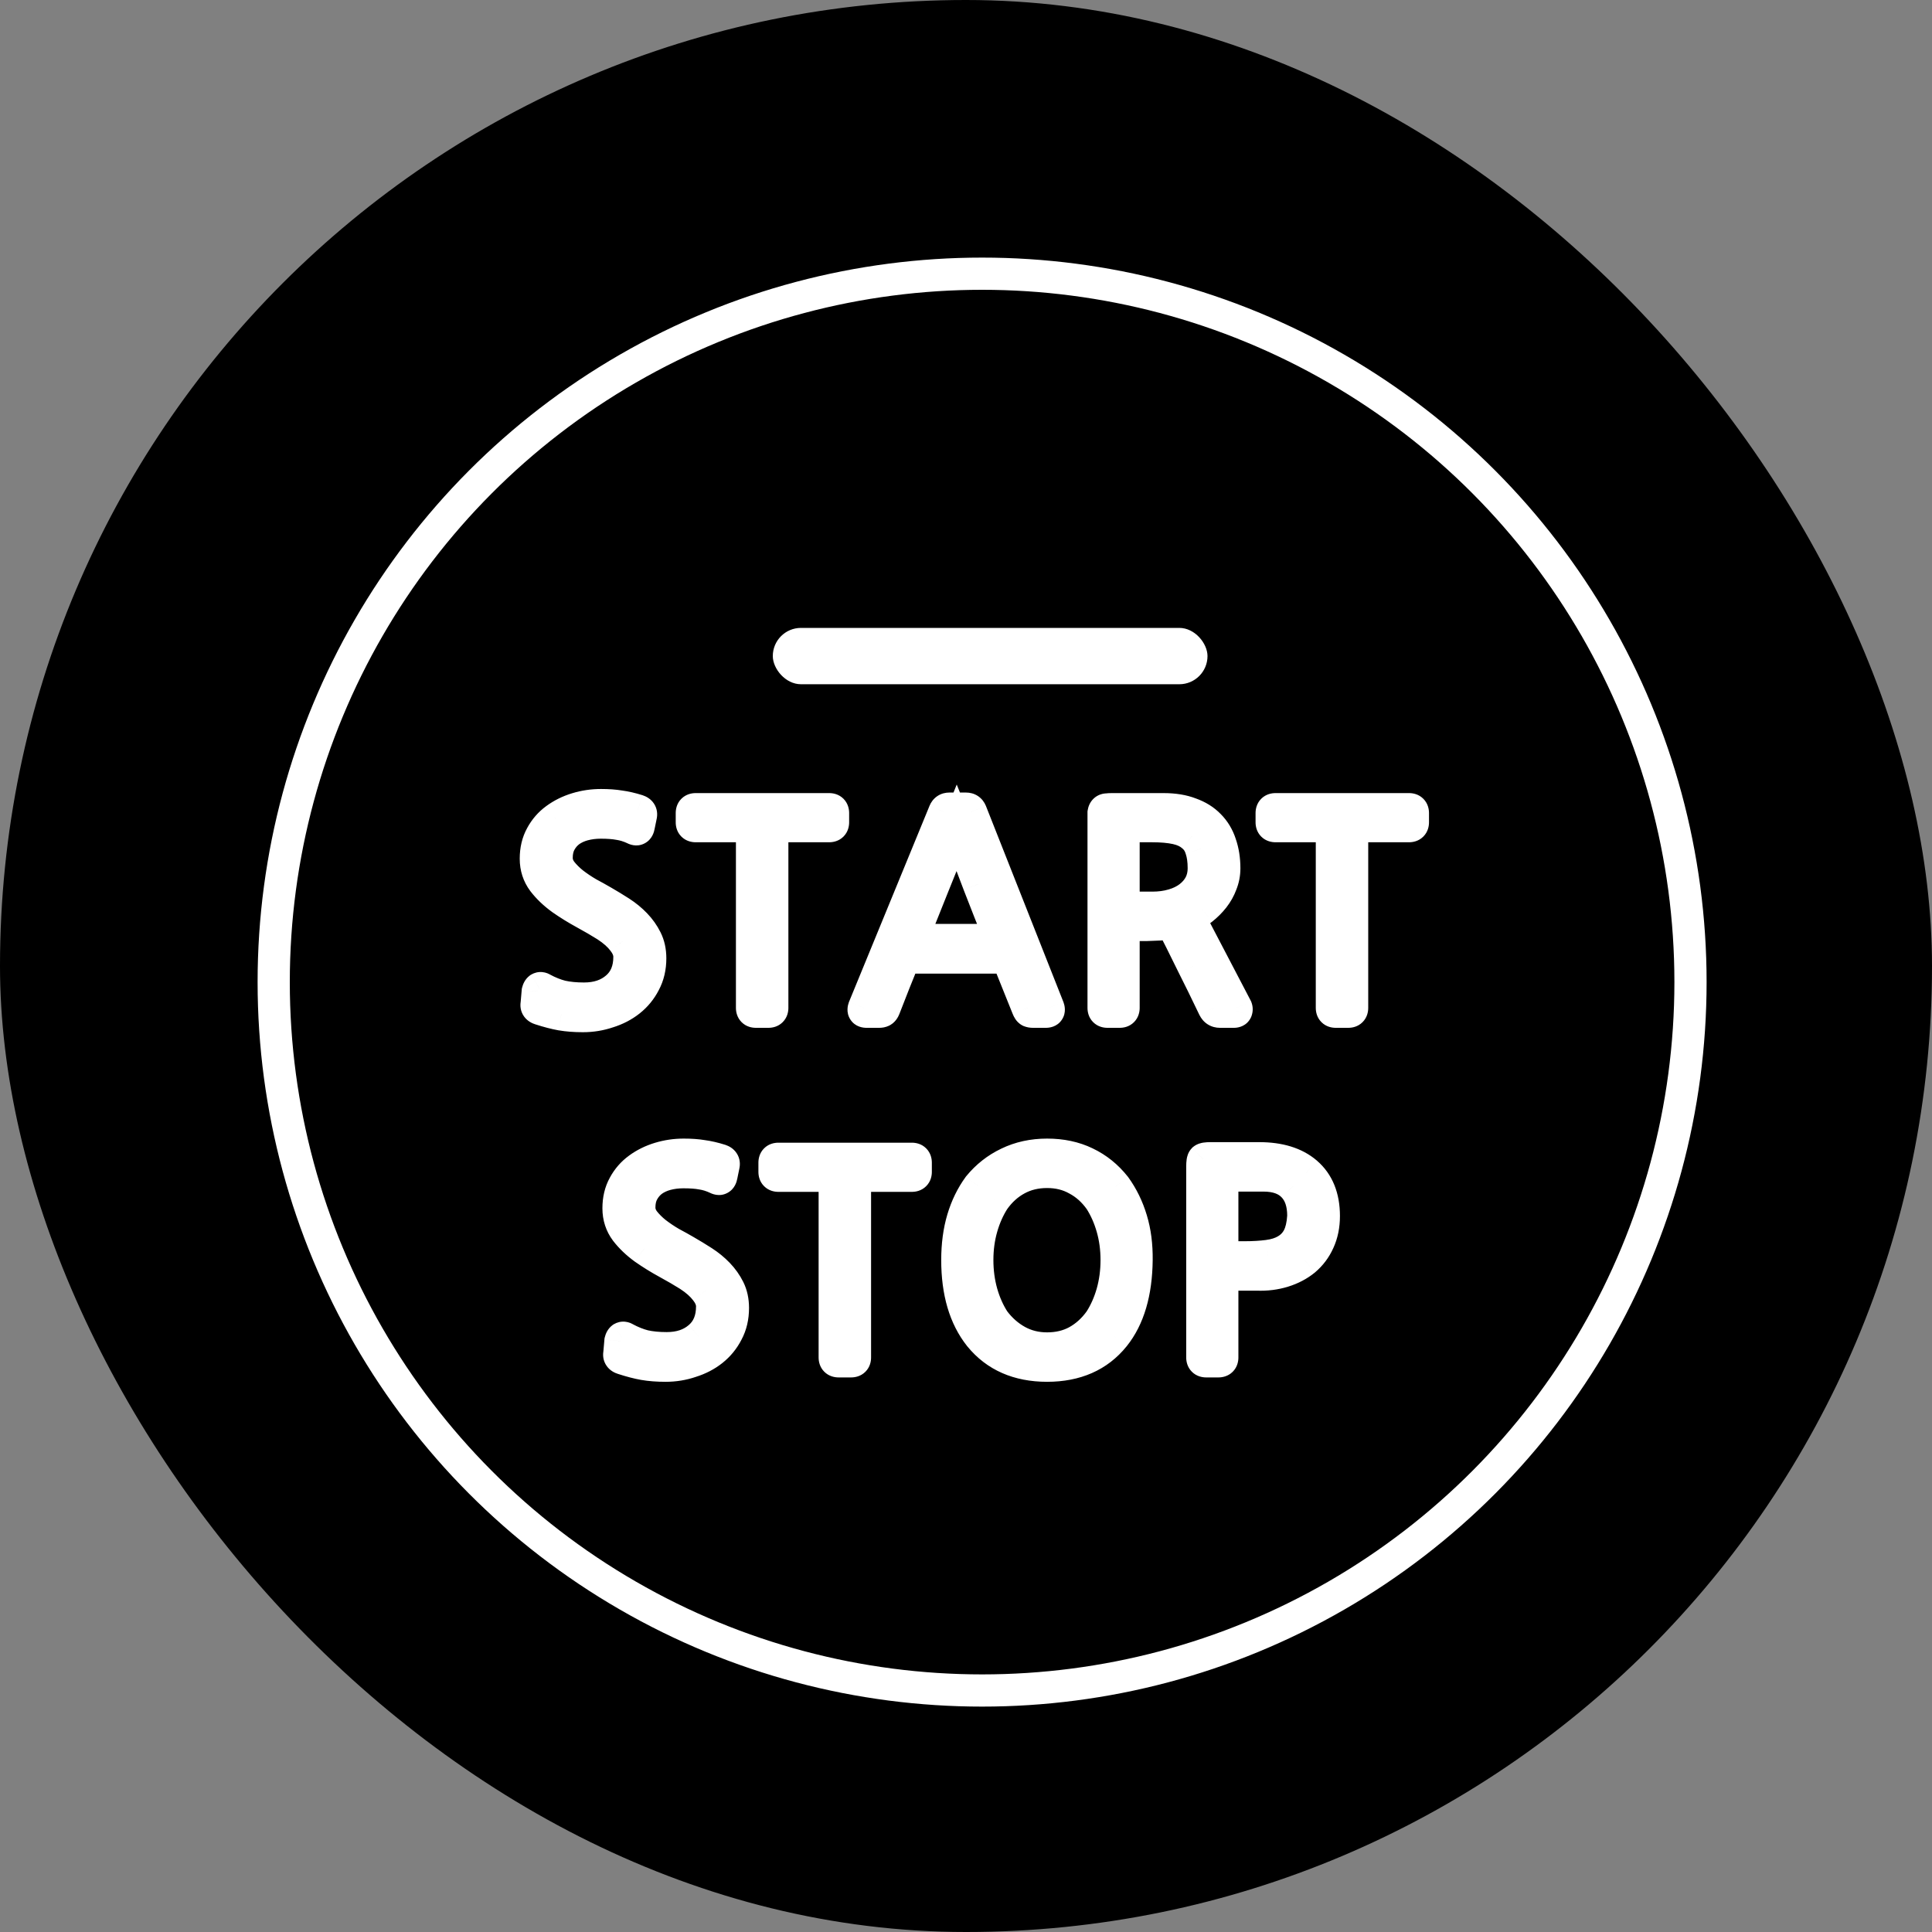<svg width="105" height="105" viewBox="0 0 105 105" fill="none" xmlns="http://www.w3.org/2000/svg">
<rect x="0" y="0" width="105" height="105" fill="#808080" stroke="none"/>
<rect width="105" height="105" rx="52.5" fill="black"/>
<circle cx="53.375" cy="53.375" r="38.5" stroke="white" stroke-width="1.75"/>
<rect x="42" y="34.125" width="23.625" height="3.062" rx="1.531" fill="white"/>
<path d="M29.359 54.836C29.2 54.787 29.136 54.697 29.166 54.569L29.225 53.884C29.245 53.805 29.275 53.751 29.314 53.721C29.364 53.691 29.419 53.696 29.478 53.736C29.825 53.924 30.172 54.063 30.519 54.152C30.876 54.231 31.283 54.271 31.739 54.271C32.463 54.271 33.053 54.073 33.509 53.676C33.975 53.279 34.208 52.719 34.208 51.995C34.208 51.708 34.094 51.42 33.866 51.133C33.648 50.845 33.34 50.572 32.944 50.314C32.597 50.096 32.205 49.868 31.769 49.63C31.332 49.392 30.916 49.134 30.519 48.857C30.123 48.569 29.79 48.252 29.523 47.905C29.255 47.548 29.121 47.136 29.121 46.67C29.121 46.194 29.22 45.778 29.419 45.42C29.617 45.054 29.88 44.751 30.207 44.513C30.544 44.265 30.926 44.077 31.352 43.948C31.779 43.819 32.215 43.755 32.661 43.755C33.048 43.755 33.39 43.779 33.688 43.829C33.985 43.868 34.307 43.943 34.654 44.052C34.803 44.102 34.863 44.191 34.833 44.32L34.714 44.9C34.684 45.069 34.6 45.113 34.461 45.034C34.183 44.905 33.911 44.821 33.643 44.781C33.385 44.731 33.053 44.706 32.646 44.706C32.319 44.706 32.007 44.746 31.709 44.825C31.422 44.905 31.169 45.024 30.951 45.182C30.742 45.341 30.574 45.539 30.445 45.778C30.316 46.016 30.252 46.298 30.252 46.625C30.252 46.883 30.336 47.126 30.504 47.354C30.683 47.582 30.896 47.795 31.144 47.994C31.402 48.192 31.674 48.376 31.962 48.544C32.26 48.703 32.527 48.852 32.765 48.99C33.093 49.179 33.41 49.372 33.717 49.571C34.025 49.769 34.297 49.992 34.535 50.24C34.773 50.488 34.967 50.761 35.116 51.058C35.264 51.356 35.339 51.698 35.339 52.084C35.339 52.58 35.235 53.022 35.026 53.408C34.828 53.795 34.56 54.122 34.223 54.39C33.886 54.658 33.494 54.861 33.048 55C32.612 55.149 32.156 55.223 31.68 55.223C31.243 55.223 30.851 55.193 30.504 55.134C30.167 55.074 29.785 54.975 29.359 54.836ZM41.972 44.9V54.777C41.972 54.916 41.902 54.985 41.764 54.985H41.079C40.941 54.985 40.871 54.916 40.871 54.777V44.9H37.807C37.668 44.9 37.599 44.831 37.599 44.692V44.186C37.599 44.047 37.668 43.978 37.807 43.978H45.066C45.205 43.978 45.274 44.047 45.274 44.186V44.692C45.274 44.831 45.205 44.9 45.066 44.9H41.972ZM54.391 51.088C53.975 50.056 53.573 49.04 53.186 48.038C52.81 47.027 52.413 46.006 51.996 44.974C51.58 46.006 51.168 47.027 50.762 48.038C50.365 49.04 49.959 50.056 49.542 51.088H54.391ZM56.98 54.777C57.029 54.916 56.984 54.985 56.846 54.985H56.132C56.072 54.985 56.018 54.975 55.968 54.955C55.928 54.935 55.889 54.876 55.849 54.777L54.748 52.04H49.155C48.967 52.506 48.783 52.962 48.605 53.408C48.426 53.855 48.248 54.311 48.069 54.777C48.03 54.876 47.985 54.935 47.935 54.955C47.896 54.975 47.846 54.985 47.787 54.985H47.088C46.949 54.985 46.904 54.916 46.954 54.777L51.327 44.126C51.377 44.007 51.466 43.948 51.595 43.948H52.502C52.631 43.948 52.72 44.007 52.77 44.126L56.98 54.777ZM65.422 47.191C65.422 46.774 65.372 46.422 65.273 46.135C65.184 45.837 65.025 45.599 64.797 45.42C64.579 45.232 64.291 45.098 63.934 45.019C63.578 44.94 63.131 44.9 62.596 44.9H61.064V49.333H62.626C63.032 49.333 63.404 49.283 63.741 49.184C64.088 49.085 64.386 48.941 64.634 48.752C64.882 48.564 65.075 48.341 65.214 48.083C65.353 47.815 65.422 47.518 65.422 47.191ZM67.192 54.777C67.212 54.827 67.212 54.876 67.192 54.926C67.172 54.965 67.133 54.985 67.073 54.985H66.3C66.151 54.985 66.042 54.916 65.972 54.777C65.526 53.845 65.154 53.086 64.857 52.501C64.559 51.906 64.326 51.435 64.158 51.088C63.949 50.681 63.791 50.369 63.682 50.151C63.454 50.2 63.24 50.23 63.042 50.24C62.854 50.25 62.611 50.26 62.313 50.27H61.064V54.777C61.064 54.916 60.994 54.985 60.855 54.985H60.186C60.047 54.985 59.978 54.916 59.978 54.777V44.424C59.978 44.315 59.978 44.23 59.978 44.171C59.988 44.111 60.008 44.067 60.037 44.037C60.067 44.007 60.112 43.992 60.171 43.992C60.231 43.983 60.315 43.978 60.424 43.978H63.235C63.801 43.978 64.287 44.057 64.693 44.216C65.11 44.364 65.452 44.578 65.719 44.855C65.997 45.133 66.201 45.47 66.329 45.867C66.468 46.263 66.538 46.705 66.538 47.191C66.538 47.488 66.483 47.771 66.374 48.038C66.275 48.306 66.136 48.554 65.957 48.782C65.779 49.01 65.571 49.219 65.333 49.407C65.105 49.586 64.867 49.734 64.619 49.853L67.192 54.777ZM73.485 44.9V54.777C73.485 54.916 73.416 54.985 73.277 54.985H72.593C72.454 54.985 72.385 54.916 72.385 54.777V44.9H69.32C69.181 44.9 69.112 44.831 69.112 44.692V44.186C69.112 44.047 69.181 43.978 69.32 43.978H76.579C76.718 43.978 76.788 44.047 76.788 44.186V44.692C76.788 44.831 76.718 44.9 76.579 44.9H73.485ZM33.853 73.836C33.695 73.787 33.63 73.698 33.66 73.569L33.72 72.884C33.739 72.805 33.769 72.751 33.809 72.721C33.858 72.691 33.913 72.696 33.972 72.736C34.319 72.924 34.667 73.063 35.014 73.152C35.371 73.231 35.777 73.271 36.233 73.271C36.957 73.271 37.547 73.073 38.004 72.676C38.47 72.279 38.703 71.719 38.703 70.995C38.703 70.708 38.589 70.42 38.361 70.132C38.142 69.845 37.835 69.572 37.438 69.314C37.091 69.096 36.7 68.868 36.263 68.63C35.827 68.392 35.41 68.134 35.014 67.857C34.617 67.569 34.285 67.252 34.017 66.905C33.749 66.548 33.615 66.136 33.615 65.67C33.615 65.194 33.715 64.778 33.913 64.421C34.111 64.054 34.374 63.751 34.701 63.513C35.038 63.265 35.42 63.077 35.847 62.948C36.273 62.819 36.709 62.755 37.156 62.755C37.542 62.755 37.885 62.779 38.182 62.829C38.48 62.868 38.802 62.943 39.149 63.052C39.298 63.102 39.357 63.191 39.327 63.32L39.208 63.9C39.179 64.069 39.094 64.113 38.956 64.034C38.678 63.905 38.405 63.821 38.137 63.781C37.88 63.731 37.547 63.706 37.141 63.706C36.814 63.706 36.501 63.746 36.204 63.825C35.916 63.905 35.663 64.024 35.445 64.183C35.237 64.341 35.068 64.54 34.939 64.778C34.81 65.016 34.746 65.298 34.746 65.625C34.746 65.883 34.83 66.126 34.999 66.354C35.177 66.582 35.391 66.796 35.638 66.994C35.896 67.192 36.169 67.376 36.457 67.544C36.754 67.703 37.022 67.852 37.26 67.99C37.587 68.179 37.904 68.372 38.212 68.571C38.519 68.769 38.792 68.992 39.03 69.24C39.268 69.488 39.461 69.761 39.61 70.058C39.759 70.356 39.833 70.698 39.833 71.085C39.833 71.58 39.729 72.022 39.521 72.408C39.322 72.795 39.055 73.122 38.718 73.39C38.38 73.658 37.989 73.861 37.542 74C37.106 74.149 36.65 74.223 36.174 74.223C35.738 74.223 35.346 74.193 34.999 74.134C34.662 74.074 34.28 73.975 33.853 73.836ZM46.466 63.9V73.777C46.466 73.916 46.397 73.985 46.258 73.985H45.574C45.435 73.985 45.365 73.916 45.365 73.777V63.9H42.301C42.162 63.9 42.093 63.831 42.093 63.692V63.186C42.093 63.047 42.162 62.978 42.301 62.978H49.56C49.699 62.978 49.769 63.047 49.769 63.186V63.692C49.769 63.831 49.699 63.9 49.56 63.9H46.466ZM60.686 68.481C60.686 67.857 60.606 67.267 60.448 66.711C60.289 66.156 60.066 65.655 59.778 65.209C59.431 64.723 59.015 64.351 58.529 64.093C58.053 63.825 57.512 63.692 56.907 63.692C56.292 63.692 55.742 63.825 55.256 64.093C54.78 64.351 54.369 64.723 54.022 65.209C53.734 65.655 53.511 66.156 53.352 66.711C53.194 67.267 53.114 67.857 53.114 68.481C53.114 69.106 53.194 69.701 53.352 70.266C53.511 70.822 53.734 71.323 54.022 71.769C54.379 72.245 54.8 72.617 55.286 72.884C55.772 73.152 56.312 73.286 56.907 73.286C57.512 73.286 58.053 73.157 58.529 72.899C59.015 72.632 59.431 72.255 59.778 71.769C60.066 71.323 60.289 70.822 60.448 70.266C60.606 69.701 60.686 69.106 60.686 68.481ZM61.772 68.481C61.752 70.246 61.345 71.625 60.552 72.617C59.689 73.688 58.474 74.223 56.907 74.223C55.34 74.223 54.121 73.688 53.248 72.617C52.435 71.595 52.028 70.217 52.028 68.481C52.028 67.658 52.127 66.915 52.326 66.25C52.524 65.586 52.812 64.996 53.189 64.48C53.635 63.935 54.17 63.513 54.795 63.216C55.43 62.908 56.134 62.755 56.907 62.755C57.691 62.755 58.39 62.903 59.005 63.201C59.63 63.498 60.165 63.93 60.611 64.495C60.998 65.03 61.291 65.63 61.489 66.295C61.687 66.949 61.781 67.678 61.772 68.481ZM70.832 66.087C70.832 65.382 70.648 64.842 70.282 64.465C69.915 64.078 69.374 63.885 68.66 63.885H66.429V68.333H67.634C68.11 68.333 68.536 68.308 68.913 68.258C69.3 68.209 69.627 68.105 69.895 67.946C70.172 67.787 70.391 67.564 70.549 67.276C70.708 66.979 70.802 66.582 70.832 66.087ZM66.429 73.777C66.429 73.916 66.36 73.985 66.221 73.985H65.551C65.412 73.985 65.343 73.916 65.343 73.777V63.394C65.343 63.176 65.363 63.047 65.403 63.007C65.452 62.968 65.581 62.948 65.789 62.948H68.437C69.528 62.948 70.381 63.211 70.996 63.736C71.63 64.282 71.948 65.065 71.948 66.087C71.948 66.602 71.853 67.063 71.665 67.47C71.487 67.867 71.234 68.204 70.906 68.481C70.579 68.749 70.192 68.952 69.746 69.091C69.3 69.23 68.824 69.29 68.318 69.27H66.429V73.777Z" fill="white"/>
<path d="M29.359 54.836L29.63 54.004L29.62 54.001L29.359 54.836ZM29.166 54.569L30.018 54.765L30.032 54.706L30.037 54.644L29.166 54.569ZM29.225 53.884L28.376 53.672L28.359 53.739L28.353 53.809L29.225 53.884ZM29.314 53.721L28.864 52.97L28.826 52.994L28.789 53.021L29.314 53.721ZM29.478 53.736L28.993 54.464L29.026 54.486L29.061 54.505L29.478 53.736ZM30.519 54.152L30.301 55L30.315 55.003L30.329 55.006L30.519 54.152ZM33.509 53.676L32.942 53.01L32.935 53.016L33.509 53.676ZM33.866 51.133L33.169 51.661L33.175 51.669L33.181 51.676L33.866 51.133ZM32.944 50.314L33.421 49.581L33.41 49.574L32.944 50.314ZM31.769 49.63L32.188 48.862L32.188 48.862L31.769 49.63ZM30.519 48.857L30.006 49.565L30.012 49.569L30.017 49.574L30.519 48.857ZM29.523 47.905L28.823 48.43L28.83 48.439L29.523 47.905ZM29.419 45.42L30.183 45.846L30.188 45.837L29.419 45.42ZM30.207 44.513L30.721 45.221L30.725 45.218L30.207 44.513ZM31.352 43.948L31.605 44.785H31.605L31.352 43.948ZM33.688 43.829L33.544 44.692L33.558 44.694L33.572 44.696L33.688 43.829ZM34.654 44.052L34.931 43.222L34.924 43.219L34.917 43.217L34.654 44.052ZM34.833 44.32L33.98 44.123L33.978 44.133L33.976 44.144L34.833 44.32ZM34.714 44.9L33.857 44.724L33.854 44.736L33.852 44.748L34.714 44.9ZM34.461 45.034L34.895 44.274L34.863 44.256L34.83 44.24L34.461 45.034ZM33.643 44.781L33.478 45.64L33.496 45.644L33.515 45.646L33.643 44.781ZM31.709 44.825L31.484 43.98L31.477 43.982L31.709 44.825ZM30.951 45.182L30.436 44.475L30.428 44.481L30.42 44.486L30.951 45.182ZM30.445 45.778L31.214 46.194L31.214 46.194L30.445 45.778ZM30.504 47.354L29.801 47.874L29.808 47.884L29.815 47.894L30.504 47.354ZM31.144 47.994L30.597 48.677L30.604 48.682L30.61 48.687L31.144 47.994ZM31.962 48.544L31.52 49.299L31.535 49.308L31.55 49.316L31.962 48.544ZM32.765 48.99L32.325 49.746L32.329 49.749L32.765 48.99ZM33.717 49.571L33.243 50.306H33.243L33.717 49.571ZM34.535 50.24L33.904 50.846V50.846L34.535 50.24ZM35.116 51.058L34.333 51.449V51.449L35.116 51.058ZM35.026 53.408L34.256 52.993L34.252 53.001L34.248 53.009L35.026 53.408ZM34.223 54.39L34.767 55.075L34.223 54.39ZM33.048 55L32.788 54.164L32.777 54.168L32.766 54.172L33.048 55ZM30.504 55.134L30.352 55.996L30.357 55.996L30.504 55.134ZM29.62 54.001C29.634 54.005 29.779 54.051 29.901 54.22C30.046 54.421 30.048 54.638 30.018 54.765L28.313 54.372C28.254 54.628 28.273 54.954 28.482 55.245C28.669 55.503 28.925 55.618 29.098 55.672L29.62 54.001ZM30.037 54.644L30.097 53.96L28.353 53.809L28.294 54.493L30.037 54.644ZM30.074 54.097C30.071 54.108 30.06 54.148 30.03 54.203C30 54.259 29.942 54.344 29.839 54.421L28.789 53.021C28.514 53.228 28.416 53.515 28.376 53.672L30.074 54.097ZM29.765 54.471C29.64 54.546 29.482 54.589 29.313 54.574C29.158 54.559 29.048 54.501 28.993 54.464L29.963 53.008C29.848 52.931 29.682 52.85 29.472 52.831C29.249 52.81 29.039 52.866 28.864 52.97L29.765 54.471ZM29.061 54.505C29.464 54.724 29.878 54.891 30.301 55L30.737 53.305C30.466 53.235 30.186 53.124 29.895 52.967L29.061 54.505ZM30.329 55.006C30.762 55.102 31.234 55.146 31.739 55.146V53.396C31.332 53.396 30.991 53.361 30.709 53.298L30.329 55.006ZM31.739 55.146C32.63 55.146 33.438 54.898 34.083 54.336L32.935 53.016C32.668 53.248 32.296 53.396 31.739 53.396V55.146ZM34.076 54.343C34.774 53.749 35.083 52.924 35.083 51.995H33.333C33.333 52.514 33.176 52.81 32.942 53.01L34.076 54.343ZM35.083 51.995C35.083 51.461 34.868 50.988 34.552 50.589L33.181 51.676C33.32 51.852 33.333 51.954 33.333 51.995H35.083ZM34.563 50.604C34.268 50.215 33.877 49.877 33.421 49.581L32.467 51.048C32.804 51.267 33.028 51.475 33.169 51.661L34.563 50.604ZM33.41 49.574C33.044 49.344 32.637 49.107 32.188 48.862L31.35 50.398C31.773 50.629 32.149 50.848 32.478 51.055L33.41 49.574ZM32.188 48.862C31.779 48.639 31.39 48.398 31.021 48.14L30.017 49.574C30.441 49.87 30.886 50.145 31.35 50.398L32.188 48.862ZM31.033 48.148C30.696 47.904 30.426 47.644 30.215 47.37L28.83 48.439C29.154 48.86 29.549 49.234 30.006 49.565L31.033 48.148ZM30.223 47.38C30.074 47.181 29.996 46.956 29.996 46.67H28.246C28.246 47.316 28.436 47.914 28.823 48.43L30.223 47.38ZM29.996 46.67C29.996 46.318 30.068 46.052 30.183 45.845L28.654 44.996C28.372 45.503 28.246 46.07 28.246 46.67H29.996ZM30.188 45.837C30.326 45.581 30.503 45.38 30.721 45.221L29.692 43.806C29.256 44.123 28.907 44.526 28.649 45.004L30.188 45.837ZM30.725 45.218C30.977 45.033 31.268 44.887 31.605 44.785L31.099 43.11C30.584 43.266 30.111 43.498 29.689 43.808L30.725 45.218ZM31.605 44.785C31.95 44.681 32.301 44.63 32.661 44.63V42.88C32.129 42.88 31.608 42.956 31.099 43.11L31.605 44.785ZM32.661 44.63C33.013 44.63 33.305 44.652 33.544 44.692L33.831 42.966C33.475 42.906 33.083 42.88 32.661 42.88V44.63ZM33.572 44.696C33.811 44.728 34.083 44.79 34.392 44.887L34.917 43.217C34.532 43.096 34.16 43.009 33.803 42.962L33.572 44.696ZM34.378 44.882C34.35 44.873 34.201 44.819 34.083 44.642C33.949 44.44 33.955 44.235 33.98 44.123L35.686 44.517C35.741 44.276 35.732 43.961 35.539 43.671C35.361 43.404 35.108 43.281 34.931 43.222L34.378 44.882ZM33.976 44.144L33.857 44.724L35.571 45.076L35.69 44.496L33.976 44.144ZM33.852 44.748C33.855 44.734 33.867 44.671 33.91 44.59C33.956 44.505 34.05 44.376 34.219 44.286C34.584 44.093 34.884 44.267 34.895 44.274L34.027 45.794C34.177 45.879 34.589 46.071 35.038 45.833C35.454 45.613 35.549 45.201 35.576 45.052L33.852 44.748ZM34.83 44.24C34.486 44.08 34.132 43.969 33.771 43.915L33.515 45.646C33.689 45.672 33.881 45.729 34.093 45.827L34.83 44.24ZM33.808 43.922C33.475 43.858 33.082 43.831 32.646 43.831V45.581C33.024 45.581 33.295 45.605 33.478 45.64L33.808 43.922ZM32.646 43.831C32.248 43.831 31.859 43.88 31.484 43.98L31.935 45.671C32.154 45.612 32.39 45.581 32.646 45.581V43.831ZM31.477 43.982C31.098 44.086 30.748 44.248 30.436 44.475L31.465 45.89C31.59 45.8 31.745 45.723 31.942 45.669L31.477 43.982ZM30.42 44.486C30.11 44.723 29.861 45.018 29.675 45.361L31.214 46.194C31.286 46.061 31.375 45.959 31.481 45.879L30.42 44.486ZM29.675 45.361C29.464 45.751 29.377 46.183 29.377 46.625H31.127C31.127 46.413 31.168 46.28 31.214 46.194L29.675 45.361ZM29.377 46.625C29.377 47.089 29.533 47.512 29.801 47.874L31.208 46.834C31.139 46.741 31.127 46.677 31.127 46.625H29.377ZM29.815 47.894C30.039 48.18 30.302 48.441 30.597 48.677L31.691 47.311C31.491 47.151 31.326 46.985 31.193 46.815L29.815 47.894ZM30.61 48.687C30.898 48.909 31.201 49.112 31.52 49.299L32.405 47.789C32.148 47.639 31.906 47.476 31.677 47.3L30.61 48.687ZM31.55 49.316C31.84 49.471 32.098 49.614 32.325 49.746L33.206 48.235C32.957 48.089 32.679 47.935 32.374 47.772L31.55 49.316ZM32.329 49.749C32.644 49.93 32.948 50.116 33.243 50.306L34.192 48.835C33.871 48.629 33.542 48.428 33.202 48.232L32.329 49.749ZM33.243 50.306C33.497 50.47 33.716 50.65 33.904 50.846L35.167 49.634C34.879 49.334 34.553 49.068 34.192 48.835L33.243 50.306ZM33.904 50.846C34.083 51.032 34.225 51.233 34.333 51.449L35.898 50.667C35.709 50.288 35.464 49.943 35.167 49.634L33.904 50.846ZM34.333 51.449C34.412 51.607 34.464 51.812 34.464 52.084H36.214C36.214 51.584 36.117 51.104 35.898 50.667L34.333 51.449ZM34.464 52.084C34.464 52.454 34.387 52.75 34.256 52.993L35.797 53.823C36.082 53.293 36.214 52.706 36.214 52.084H34.464ZM34.248 53.009C34.106 53.286 33.917 53.515 33.679 53.705L34.767 55.075C35.203 54.729 35.55 54.304 35.805 53.808L34.248 53.009ZM33.679 53.705C33.433 53.9 33.14 54.055 32.788 54.164L33.308 55.836C33.849 55.667 34.339 55.416 34.767 55.075L33.679 53.705ZM32.766 54.172C32.423 54.289 32.063 54.348 31.68 54.348V56.098C32.248 56.098 32.8 56.009 33.33 55.828L32.766 54.172ZM31.68 54.348C31.282 54.348 30.941 54.321 30.652 54.272L30.357 55.996C30.762 56.066 31.205 56.098 31.68 56.098V54.348ZM30.656 54.272C30.37 54.222 30.029 54.134 29.63 54.004L29.088 55.668C29.542 55.816 29.965 55.927 30.352 55.996L30.656 54.272ZM41.972 44.9V44.025H41.097V44.9H41.972ZM40.871 44.9H41.746V44.025H40.871V44.9ZM41.097 44.9V54.777H42.847V44.9H41.097ZM41.097 54.777C41.097 54.711 41.114 54.502 41.301 54.314C41.488 54.127 41.698 54.11 41.764 54.11V55.86C41.968 55.86 42.282 55.809 42.538 55.552C42.795 55.295 42.847 54.981 42.847 54.777H41.097ZM41.764 54.11H41.079V55.86H41.764V54.11ZM41.079 54.11C41.145 54.11 41.355 54.127 41.542 54.314C41.729 54.502 41.746 54.711 41.746 54.777H39.996C39.996 54.981 40.048 55.295 40.304 55.552C40.561 55.809 40.875 55.86 41.079 55.86V54.11ZM41.746 54.777V44.9H39.996V54.777H41.746ZM40.871 44.025H37.807V45.775H40.871V44.025ZM37.807 44.025C37.872 44.025 38.082 44.042 38.269 44.229C38.457 44.416 38.474 44.626 38.474 44.692H36.724C36.724 44.896 36.775 45.21 37.032 45.467C37.289 45.723 37.602 45.775 37.807 45.775V44.025ZM38.474 44.692V44.186H36.724V44.692H38.474ZM38.474 44.186C38.474 44.251 38.457 44.461 38.269 44.648C38.082 44.836 37.872 44.853 37.807 44.853V43.103C37.602 43.103 37.289 43.154 37.032 43.411C36.775 43.668 36.724 43.982 36.724 44.186H38.474ZM37.807 44.853H45.066V43.103H37.807V44.853ZM45.066 44.853C45 44.853 44.791 44.836 44.603 44.648C44.416 44.461 44.399 44.251 44.399 44.186H46.149C46.149 43.982 46.097 43.668 45.841 43.411C45.584 43.154 45.27 43.103 45.066 43.103V44.853ZM44.399 44.186V44.692H46.149V44.186H44.399ZM44.399 44.692C44.399 44.626 44.416 44.416 44.603 44.229C44.791 44.042 45 44.025 45.066 44.025V45.775C45.27 45.775 45.584 45.723 45.841 45.467C46.097 45.21 46.149 44.896 46.149 44.692H44.399ZM45.066 44.025H41.972V45.775H45.066V44.025ZM54.391 51.088V51.963H55.688L55.203 50.76L54.391 51.088ZM53.186 48.038L52.366 48.344L52.37 48.354L53.186 48.038ZM51.996 44.974L52.808 44.647L51.996 42.638L51.185 44.647L51.996 44.974ZM50.762 48.038L49.95 47.712L49.948 47.716L50.762 48.038ZM49.542 51.088L48.731 50.76L48.245 51.963H49.542V51.088ZM56.98 54.777L57.803 54.483L57.799 54.469L57.793 54.455L56.98 54.777ZM55.968 54.955L55.577 55.738L55.609 55.754L55.643 55.768L55.968 54.955ZM55.849 54.777L56.661 54.452L56.661 54.45L55.849 54.777ZM54.748 52.04L55.56 51.713L55.34 51.165H54.748V52.04ZM49.155 52.04V51.165H48.565L48.344 51.712L49.155 52.04ZM48.605 53.408L47.792 53.083L48.605 53.408ZM48.069 54.777L48.882 55.102L48.886 55.09L48.069 54.777ZM47.935 54.955L47.611 54.143L47.577 54.157L47.544 54.173L47.935 54.955ZM46.954 54.777L46.144 54.444L46.137 54.463L46.13 54.483L46.954 54.777ZM51.327 44.126L50.519 43.79L50.518 43.794L51.327 44.126ZM52.77 44.126L53.584 43.805L53.581 43.797L53.578 43.79L52.77 44.126ZM55.203 50.76C54.788 49.733 54.388 48.721 54.003 47.723L52.37 48.354C52.759 49.36 53.162 50.38 53.58 51.416L55.203 50.76ZM54.006 47.733C53.627 46.714 53.227 45.685 52.808 44.647L51.185 45.302C51.599 46.326 51.992 47.34 52.367 48.344L54.006 47.733ZM51.185 44.647C50.768 45.678 50.357 46.7 49.95 47.712L51.574 48.365C51.98 47.354 52.391 46.333 52.808 45.302L51.185 44.647ZM49.948 47.716C49.552 48.716 49.147 49.731 48.731 50.76L50.353 51.416C50.771 50.382 51.178 49.364 51.575 48.361L49.948 47.716ZM49.542 51.963H54.391V50.213H49.542V51.963ZM56.156 55.071C56.148 55.051 56.127 54.986 56.124 54.889C56.122 54.786 56.142 54.624 56.247 54.46C56.472 54.11 56.823 54.11 56.846 54.11V55.86C57.007 55.86 57.45 55.826 57.719 55.406C57.971 55.014 57.851 54.616 57.803 54.483L56.156 55.071ZM56.846 54.11H56.132V55.86H56.846V54.11ZM56.132 54.11C56.171 54.11 56.228 54.117 56.293 54.143L55.643 55.768C55.807 55.833 55.974 55.86 56.132 55.86V54.11ZM56.359 54.173C56.452 54.219 56.517 54.275 56.557 54.314C56.597 54.355 56.623 54.39 56.637 54.41C56.662 54.449 56.669 54.47 56.661 54.452L55.037 55.102C55.069 55.183 55.115 55.283 55.181 55.381C55.238 55.468 55.361 55.63 55.577 55.738L56.359 54.173ZM56.661 54.45L55.56 51.713L53.937 52.366L55.037 55.103L56.661 54.45ZM54.748 51.165H49.155V52.915H54.748V51.165ZM48.344 51.712C48.155 52.179 47.971 52.636 47.792 53.083L49.417 53.733C49.595 53.288 49.779 52.833 49.967 52.368L48.344 51.712ZM47.792 53.083C47.612 53.534 47.432 53.994 47.252 54.464L48.886 55.09C49.063 54.628 49.24 54.175 49.417 53.733L47.792 53.083ZM47.257 54.452C47.254 54.458 47.267 54.423 47.306 54.371C47.344 54.321 47.439 54.212 47.611 54.143L48.261 55.768C48.671 55.603 48.831 55.229 48.882 55.102L47.257 54.452ZM47.544 54.173C47.66 54.115 47.755 54.11 47.787 54.11V55.86C47.938 55.86 48.132 55.836 48.327 55.738L47.544 54.173ZM47.787 54.11H47.088V55.86H47.787V54.11ZM47.088 54.11C47.11 54.11 47.461 54.11 47.686 54.46C47.792 54.624 47.812 54.786 47.809 54.889C47.807 54.986 47.785 55.051 47.778 55.071L46.13 54.483C46.082 54.616 45.962 55.014 46.214 55.406C46.484 55.826 46.926 55.86 47.088 55.86V54.11ZM47.763 55.109L52.136 44.459L50.518 43.794L46.144 54.444L47.763 55.109ZM52.135 44.463C52.107 44.53 52.042 44.637 51.916 44.721C51.791 44.804 51.668 44.823 51.595 44.823V43.073C51.393 43.073 51.161 43.121 50.946 43.264C50.731 43.408 50.597 43.603 50.519 43.79L52.135 44.463ZM51.595 44.823H52.502V43.073H51.595V44.823ZM52.502 44.823C52.429 44.823 52.306 44.804 52.18 44.721C52.054 44.637 51.99 44.53 51.962 44.463L53.578 43.79C53.5 43.603 53.366 43.408 53.151 43.264C52.936 43.121 52.704 43.073 52.502 43.073V44.823ZM51.956 44.448L56.166 55.099L57.793 54.455L53.584 43.805L51.956 44.448ZM65.273 46.135L64.435 46.386L64.44 46.403L64.446 46.42L65.273 46.135ZM64.797 45.42L64.225 46.083L64.241 46.096L64.258 46.11L64.797 45.42ZM63.934 45.019L63.745 45.873V45.873L63.934 45.019ZM61.064 44.9V44.025H60.189V44.9H61.064ZM61.064 49.333H60.189V50.208H61.064V49.333ZM63.741 49.184L63.501 48.343L63.494 48.344L63.741 49.184ZM64.634 48.752L64.104 48.056L64.104 48.056L64.634 48.752ZM65.214 48.083L65.984 48.498L65.991 48.486L65.214 48.083ZM67.192 54.777L68.005 54.452L67.988 54.411L67.968 54.372L67.192 54.777ZM67.192 54.926L67.975 55.317L67.991 55.284L68.005 55.251L67.192 54.926ZM65.972 54.777L65.183 55.155L65.186 55.161L65.19 55.168L65.972 54.777ZM64.857 52.501L64.074 52.892L64.077 52.898L64.857 52.501ZM64.158 51.088L64.945 50.706L64.941 50.697L64.936 50.689L64.158 51.088ZM63.682 50.151L64.464 49.759L64.16 49.151L63.496 49.296L63.682 50.151ZM63.042 50.24L62.998 49.366L62.996 49.366L63.042 50.24ZM62.313 50.27V51.145H62.328L62.342 51.144L62.313 50.27ZM61.064 50.27V49.395H60.189V50.27H61.064ZM59.978 44.171L59.115 44.027L59.103 44.099V44.171H59.978ZM60.037 44.037L59.419 43.418L59.419 43.418L60.037 44.037ZM60.171 43.992V44.867H60.244L60.315 44.856L60.171 43.992ZM64.693 44.216L64.375 45.031L64.387 45.035L64.399 45.04L64.693 44.216ZM65.719 44.855L65.09 45.463L65.095 45.468L65.101 45.474L65.719 44.855ZM66.329 45.867L65.497 46.137L65.5 46.147L65.504 46.156L66.329 45.867ZM66.374 48.038L65.564 47.708L65.558 47.721L65.553 47.735L66.374 48.038ZM65.957 48.782L65.268 48.243V48.243L65.957 48.782ZM65.333 49.407L65.872 50.096L65.876 50.093L65.333 49.407ZM64.619 49.853L64.24 49.064L63.424 49.456L63.843 50.259L64.619 49.853ZM66.297 47.191C66.297 46.71 66.241 46.255 66.1 45.849L64.446 46.42C64.504 46.589 64.547 46.838 64.547 47.191H66.297ZM66.111 45.883C65.974 45.426 65.718 45.03 65.337 44.731L64.258 46.11C64.333 46.168 64.394 46.248 64.435 46.386L66.111 45.883ZM65.369 44.758C65.016 44.453 64.585 44.267 64.124 44.165L63.745 45.873C63.998 45.929 64.142 46.011 64.225 46.083L65.369 44.758ZM64.124 44.165C63.684 44.067 63.169 44.025 62.596 44.025V45.775C63.094 45.775 63.471 45.812 63.745 45.873L64.124 44.165ZM62.596 44.025H61.064V45.775H62.596V44.025ZM60.189 44.9V49.333H61.939V44.9H60.189ZM61.064 50.208H62.626V48.458H61.064V50.208ZM62.626 50.208C63.103 50.208 63.559 50.149 63.988 50.023L63.494 48.344C63.249 48.417 62.961 48.458 62.626 48.458V50.208ZM63.981 50.025C64.417 49.901 64.816 49.713 65.163 49.449L64.104 48.056C63.955 48.169 63.76 48.269 63.501 48.343L63.981 50.025ZM65.163 49.449C65.504 49.19 65.782 48.873 65.984 48.498L64.443 47.668C64.368 47.809 64.259 47.938 64.104 48.056L65.163 49.449ZM65.991 48.486C66.199 48.083 66.297 47.646 66.297 47.191H64.547C64.547 47.39 64.506 47.547 64.437 47.68L65.991 48.486ZM66.38 55.102C66.352 55.031 66.332 54.946 66.332 54.851C66.332 54.756 66.352 54.671 66.38 54.601L68.005 55.251C68.108 54.992 68.108 54.71 68.005 54.452L66.38 55.102ZM66.409 54.534C66.484 54.385 66.607 54.262 66.756 54.188C66.892 54.12 67.011 54.11 67.073 54.11V55.86C67.332 55.86 67.756 55.755 67.975 55.317L66.409 54.534ZM67.073 54.11H66.3V55.86H67.073V54.11ZM66.3 54.11C66.366 54.11 66.47 54.127 66.576 54.195C66.68 54.261 66.733 54.342 66.755 54.386L65.19 55.168C65.281 55.351 65.424 55.536 65.636 55.671C65.852 55.808 66.085 55.86 66.3 55.86V54.11ZM66.762 54.399C66.314 53.464 65.939 52.698 65.637 52.104L64.077 52.898C64.37 53.474 64.738 54.226 65.183 55.155L66.762 54.399ZM65.639 52.11C65.343 51.516 65.111 51.048 64.945 50.706L63.371 51.47C63.541 51.822 63.776 52.296 64.074 52.892L65.639 52.11ZM64.936 50.689C64.729 50.283 64.571 49.974 64.464 49.759L62.899 50.542C63.01 50.764 63.17 51.079 63.379 51.487L64.936 50.689ZM63.496 49.296C63.307 49.337 63.141 49.359 62.998 49.366L63.086 51.114C63.339 51.101 63.6 51.064 63.867 51.006L63.496 49.296ZM62.996 49.366C62.816 49.376 62.579 49.385 62.284 49.395L62.342 51.144C62.643 51.134 62.892 51.124 63.088 51.114L62.996 49.366ZM62.313 49.395H61.064V51.145H62.313V49.395ZM60.189 50.27V54.777H61.939V50.27H60.189ZM60.189 54.777C60.189 54.711 60.206 54.502 60.393 54.314C60.58 54.127 60.79 54.11 60.855 54.11V55.86C61.06 55.86 61.374 55.809 61.63 55.552C61.887 55.295 61.939 54.981 61.939 54.777H60.189ZM60.855 54.11H60.186V55.86H60.855V54.11ZM60.186 54.11C60.252 54.11 60.461 54.127 60.648 54.314C60.836 54.502 60.853 54.711 60.853 54.777H59.103C59.103 54.981 59.154 55.295 59.411 55.552C59.668 55.809 59.982 55.86 60.186 55.86V54.11ZM60.853 54.777V44.424H59.103V54.777H60.853ZM60.853 44.424C60.853 44.424 60.853 44.423 60.853 44.423C60.853 44.423 60.853 44.423 60.853 44.423C60.853 44.422 60.853 44.422 60.853 44.422C60.853 44.422 60.853 44.422 60.853 44.421C60.853 44.421 60.853 44.421 60.853 44.421C60.853 44.42 60.853 44.42 60.853 44.42C60.853 44.42 60.853 44.42 60.853 44.419C60.853 44.419 60.853 44.419 60.853 44.419C60.853 44.419 60.853 44.418 60.853 44.418C60.853 44.418 60.853 44.418 60.853 44.417C60.853 44.417 60.853 44.417 60.853 44.417C60.853 44.417 60.853 44.416 60.853 44.416C60.853 44.416 60.853 44.416 60.853 44.416C60.853 44.415 60.853 44.415 60.853 44.415C60.853 44.415 60.853 44.415 60.853 44.414C60.853 44.414 60.853 44.414 60.853 44.414C60.853 44.413 60.853 44.413 60.853 44.413C60.853 44.413 60.853 44.413 60.853 44.413C60.853 44.412 60.853 44.412 60.853 44.412C60.853 44.412 60.853 44.411 60.853 44.411C60.853 44.411 60.853 44.411 60.853 44.411C60.853 44.41 60.853 44.41 60.853 44.41C60.853 44.41 60.853 44.41 60.853 44.409C60.853 44.409 60.853 44.409 60.853 44.409C60.853 44.408 60.853 44.408 60.853 44.408C60.853 44.408 60.853 44.408 60.853 44.407C60.853 44.407 60.853 44.407 60.853 44.407C60.853 44.407 60.853 44.406 60.853 44.406C60.853 44.406 60.853 44.406 60.853 44.406C60.853 44.405 60.853 44.405 60.853 44.405C60.853 44.405 60.853 44.404 60.853 44.404C60.853 44.404 60.853 44.404 60.853 44.404C60.853 44.404 60.853 44.403 60.853 44.403C60.853 44.403 60.853 44.403 60.853 44.403C60.853 44.402 60.853 44.402 60.853 44.402C60.853 44.402 60.853 44.401 60.853 44.401C60.853 44.401 60.853 44.401 60.853 44.401C60.853 44.4 60.853 44.4 60.853 44.4C60.853 44.4 60.853 44.4 60.853 44.399C60.853 44.399 60.853 44.399 60.853 44.399C60.853 44.399 60.853 44.398 60.853 44.398C60.853 44.398 60.853 44.398 60.853 44.398C60.853 44.397 60.853 44.397 60.853 44.397C60.853 44.397 60.853 44.397 60.853 44.396C60.853 44.396 60.853 44.396 60.853 44.396C60.853 44.395 60.853 44.395 60.853 44.395C60.853 44.395 60.853 44.395 60.853 44.395C60.853 44.394 60.853 44.394 60.853 44.394C60.853 44.394 60.853 44.393 60.853 44.393C60.853 44.393 60.853 44.393 60.853 44.393C60.853 44.392 60.853 44.392 60.853 44.392C60.853 44.392 60.853 44.392 60.853 44.391C60.853 44.391 60.853 44.391 60.853 44.391C60.853 44.391 60.853 44.39 60.853 44.39C60.853 44.39 60.853 44.39 60.853 44.39C60.853 44.389 60.853 44.389 60.853 44.389C60.853 44.389 60.853 44.389 60.853 44.388C60.853 44.388 60.853 44.388 60.853 44.388C60.853 44.388 60.853 44.387 60.853 44.387C60.853 44.387 60.853 44.387 60.853 44.386C60.853 44.386 60.853 44.386 60.853 44.386C60.853 44.386 60.853 44.386 60.853 44.385C60.853 44.385 60.853 44.385 60.853 44.385C60.853 44.385 60.853 44.384 60.853 44.384C60.853 44.384 60.853 44.384 60.853 44.383C60.853 44.383 60.853 44.383 60.853 44.383C60.853 44.383 60.853 44.383 60.853 44.382C60.853 44.382 60.853 44.382 60.853 44.382C60.853 44.382 60.853 44.381 60.853 44.381C60.853 44.381 60.853 44.381 60.853 44.38C60.853 44.38 60.853 44.38 60.853 44.38C60.853 44.38 60.853 44.38 60.853 44.379C60.853 44.379 60.853 44.379 60.853 44.379C60.853 44.379 60.853 44.378 60.853 44.378C60.853 44.378 60.853 44.378 60.853 44.377C60.853 44.377 60.853 44.377 60.853 44.377C60.853 44.377 60.853 44.377 60.853 44.376C60.853 44.376 60.853 44.376 60.853 44.376C60.853 44.376 60.853 44.375 60.853 44.375C60.853 44.375 60.853 44.375 60.853 44.375C60.853 44.374 60.853 44.374 60.853 44.374C60.853 44.374 60.853 44.374 60.853 44.373C60.853 44.373 60.853 44.373 60.853 44.373C60.853 44.373 60.853 44.372 60.853 44.372C60.853 44.372 60.853 44.372 60.853 44.372C60.853 44.371 60.853 44.371 60.853 44.371C60.853 44.371 60.853 44.371 60.853 44.37C60.853 44.37 60.853 44.37 60.853 44.37C60.853 44.37 60.853 44.369 60.853 44.369C60.853 44.369 60.853 44.369 60.853 44.369C60.853 44.368 60.853 44.368 60.853 44.368C60.853 44.368 60.853 44.368 60.853 44.367C60.853 44.367 60.853 44.367 60.853 44.367C60.853 44.367 60.853 44.367 60.853 44.366C60.853 44.366 60.853 44.366 60.853 44.366C60.853 44.365 60.853 44.365 60.853 44.365C60.853 44.365 60.853 44.365 60.853 44.364C60.853 44.364 60.853 44.364 60.853 44.364C60.853 44.364 60.853 44.364 60.853 44.363C60.853 44.363 60.853 44.363 60.853 44.363C60.853 44.363 60.853 44.362 60.853 44.362C60.853 44.362 60.853 44.362 60.853 44.362C60.853 44.361 60.853 44.361 60.853 44.361C60.853 44.361 60.853 44.361 60.853 44.361C60.853 44.36 60.853 44.36 60.853 44.36C60.853 44.36 60.853 44.359 60.853 44.359C60.853 44.359 60.853 44.359 60.853 44.359C60.853 44.358 60.853 44.358 60.853 44.358C60.853 44.358 60.853 44.358 60.853 44.358C60.853 44.357 60.853 44.357 60.853 44.357C60.853 44.357 60.853 44.357 60.853 44.356C60.853 44.356 60.853 44.356 60.853 44.356C60.853 44.356 60.853 44.355 60.853 44.355C60.853 44.355 60.853 44.355 60.853 44.355C60.853 44.355 60.853 44.354 60.853 44.354C60.853 44.354 60.853 44.354 60.853 44.353C60.853 44.353 60.853 44.353 60.853 44.353C60.853 44.353 60.853 44.353 60.853 44.352C60.853 44.352 60.853 44.352 60.853 44.352C60.853 44.352 60.853 44.352 60.853 44.351C60.853 44.351 60.853 44.351 60.853 44.351C60.853 44.35 60.853 44.35 60.853 44.35C60.853 44.35 60.853 44.35 60.853 44.35C60.853 44.349 60.853 44.349 60.853 44.349C60.853 44.349 60.853 44.349 60.853 44.348C60.853 44.348 60.853 44.348 60.853 44.348C60.853 44.348 60.853 44.347 60.853 44.347C60.853 44.347 60.853 44.347 60.853 44.347C60.853 44.346 60.853 44.346 60.853 44.346C60.853 44.346 60.853 44.346 60.853 44.346C60.853 44.345 60.853 44.345 60.853 44.345C60.853 44.345 60.853 44.345 60.853 44.344C60.853 44.344 60.853 44.344 60.853 44.344C60.853 44.344 60.853 44.343 60.853 44.343C60.853 44.343 60.853 44.343 60.853 44.343C60.853 44.343 60.853 44.342 60.853 44.342C60.853 44.342 60.853 44.342 60.853 44.342C60.853 44.341 60.853 44.341 60.853 44.341C60.853 44.341 60.853 44.341 60.853 44.34C60.853 44.34 60.853 44.34 60.853 44.34C60.853 44.34 60.853 44.34 60.853 44.339C60.853 44.339 60.853 44.339 60.853 44.339C60.853 44.339 60.853 44.339 60.853 44.338C60.853 44.338 60.853 44.338 60.853 44.338C60.853 44.337 60.853 44.337 60.853 44.337C60.853 44.337 60.853 44.337 60.853 44.337C60.853 44.336 60.853 44.336 60.853 44.336C60.853 44.336 60.853 44.336 60.853 44.336C60.853 44.335 60.853 44.335 60.853 44.335C60.853 44.335 60.853 44.335 60.853 44.334C60.853 44.334 60.853 44.334 60.853 44.334C60.853 44.334 60.853 44.334 60.853 44.333C60.853 44.333 60.853 44.333 60.853 44.333C60.853 44.333 60.853 44.332 60.853 44.332C60.853 44.332 60.853 44.332 60.853 44.332C60.853 44.331 60.853 44.331 60.853 44.331C60.853 44.331 60.853 44.331 60.853 44.331C60.853 44.33 60.853 44.33 60.853 44.33C60.853 44.33 60.853 44.33 60.853 44.329C60.853 44.329 60.853 44.329 60.853 44.329C60.853 44.329 60.853 44.328 60.853 44.328C60.853 44.328 60.853 44.328 60.853 44.328C60.853 44.328 60.853 44.327 60.853 44.327C60.853 44.327 60.853 44.327 60.853 44.327C60.853 44.327 60.853 44.326 60.853 44.326C60.853 44.326 60.853 44.326 60.853 44.326C60.853 44.325 60.853 44.325 60.853 44.325C60.853 44.325 60.853 44.325 60.853 44.325C60.853 44.324 60.853 44.324 60.853 44.324C60.853 44.324 60.853 44.324 60.853 44.323C60.853 44.323 60.853 44.323 60.853 44.323C60.853 44.323 60.853 44.322 60.853 44.322C60.853 44.322 60.853 44.322 60.853 44.322C60.853 44.322 60.853 44.321 60.853 44.321C60.853 44.321 60.853 44.321 60.853 44.321C60.853 44.321 60.853 44.32 60.853 44.32C60.853 44.32 60.853 44.32 60.853 44.32C60.853 44.319 60.853 44.319 60.853 44.319C60.853 44.319 60.853 44.319 60.853 44.319C60.853 44.318 60.853 44.318 60.853 44.318C60.853 44.318 60.853 44.318 60.853 44.318C60.853 44.317 60.853 44.317 60.853 44.317C60.853 44.317 60.853 44.317 60.853 44.316C60.853 44.316 60.853 44.316 60.853 44.316C60.853 44.316 60.853 44.316 60.853 44.315C60.853 44.315 60.853 44.315 60.853 44.315C60.853 44.315 60.853 44.315 60.853 44.314C60.853 44.314 60.853 44.314 60.853 44.314C60.853 44.314 60.853 44.313 60.853 44.313C60.853 44.313 60.853 44.313 60.853 44.313C60.853 44.312 60.853 44.312 60.853 44.312C60.853 44.312 60.853 44.312 60.853 44.312C60.853 44.311 60.853 44.311 60.853 44.311C60.853 44.311 60.853 44.311 60.853 44.311C60.853 44.31 60.853 44.31 60.853 44.31C60.853 44.31 60.853 44.31 60.853 44.309C60.853 44.309 60.853 44.309 60.853 44.309C60.853 44.309 60.853 44.309 60.853 44.308C60.853 44.308 60.853 44.308 60.853 44.308C60.853 44.308 60.853 44.308 60.853 44.307C60.853 44.307 60.853 44.307 60.853 44.307C60.853 44.307 60.853 44.306 60.853 44.306C60.853 44.306 60.853 44.306 60.853 44.306C60.853 44.306 60.853 44.306 60.853 44.305C60.853 44.305 60.853 44.305 60.853 44.305C60.853 44.305 60.853 44.304 60.853 44.304C60.853 44.304 60.853 44.304 60.853 44.304C60.853 44.304 60.853 44.303 60.853 44.303C60.853 44.303 60.853 44.303 60.853 44.303C60.853 44.303 60.853 44.302 60.853 44.302C60.853 44.302 60.853 44.302 60.853 44.302C60.853 44.301 60.853 44.301 60.853 44.301C60.853 44.301 60.853 44.301 60.853 44.301C60.853 44.3 60.853 44.3 60.853 44.3C60.853 44.3 60.853 44.3 60.853 44.3C60.853 44.299 60.853 44.299 60.853 44.299C60.853 44.299 60.853 44.299 60.853 44.298C60.853 44.298 60.853 44.298 60.853 44.298C60.853 44.298 60.853 44.298 60.853 44.297C60.853 44.297 60.853 44.297 60.853 44.297C60.853 44.297 60.853 44.297 60.853 44.297C60.853 44.296 60.853 44.296 60.853 44.296C60.853 44.296 60.853 44.296 60.853 44.295C60.853 44.295 60.853 44.295 60.853 44.295C60.853 44.295 60.853 44.295 60.853 44.294C60.853 44.294 60.853 44.294 60.853 44.294C60.853 44.294 60.853 44.294 60.853 44.293C60.853 44.293 60.853 44.293 60.853 44.293C60.853 44.293 60.853 44.293 60.853 44.292C60.853 44.292 60.853 44.292 60.853 44.292C60.853 44.292 60.853 44.291 60.853 44.291C60.853 44.291 60.853 44.291 60.853 44.291C60.853 44.291 60.853 44.291 60.853 44.29C60.853 44.29 60.853 44.29 60.853 44.29C60.853 44.29 60.853 44.289 60.853 44.289C60.853 44.289 60.853 44.289 60.853 44.289C60.853 44.289 60.853 44.288 60.853 44.288C60.853 44.288 60.853 44.288 60.853 44.288C60.853 44.288 60.853 44.288 60.853 44.287C60.853 44.287 60.853 44.287 60.853 44.287C60.853 44.287 60.853 44.286 60.853 44.286C60.853 44.286 60.853 44.286 60.853 44.286C60.853 44.286 60.853 44.285 60.853 44.285C60.853 44.285 60.853 44.285 60.853 44.285C60.853 44.285 60.853 44.285 60.853 44.284C60.853 44.284 60.853 44.284 60.853 44.284C60.853 44.284 60.853 44.283 60.853 44.283C60.853 44.283 60.853 44.283 60.853 44.283C60.853 44.283 60.853 44.282 60.853 44.282C60.853 44.282 60.853 44.282 60.853 44.282C60.853 44.282 60.853 44.282 60.853 44.281C60.853 44.281 60.853 44.281 60.853 44.281C60.853 44.281 60.853 44.281 60.853 44.28C60.853 44.28 60.853 44.28 60.853 44.28C60.853 44.28 60.853 44.279 60.853 44.279C60.853 44.279 60.853 44.279 60.853 44.279C60.853 44.279 60.853 44.279 60.853 44.278C60.853 44.278 60.853 44.278 60.853 44.278C60.853 44.278 60.853 44.278 60.853 44.277C60.853 44.277 60.853 44.277 60.853 44.277C60.853 44.277 60.853 44.276 60.853 44.276C60.853 44.276 60.853 44.276 60.853 44.276C60.853 44.276 60.853 44.276 60.853 44.275C60.853 44.275 60.853 44.275 60.853 44.275C60.853 44.275 60.853 44.275 60.853 44.274C60.853 44.274 60.853 44.274 60.853 44.274C60.853 44.274 60.853 44.274 60.853 44.273C60.853 44.273 60.853 44.273 60.853 44.273C60.853 44.273 60.853 44.273 60.853 44.273C60.853 44.272 60.853 44.272 60.853 44.272C60.853 44.272 60.853 44.272 60.853 44.272C60.853 44.271 60.853 44.271 60.853 44.271C60.853 44.271 60.853 44.271 60.853 44.27C60.853 44.27 60.853 44.27 60.853 44.27C60.853 44.27 60.853 44.27 60.853 44.27C60.853 44.269 60.853 44.269 60.853 44.269C60.853 44.269 60.853 44.269 60.853 44.269C60.853 44.268 60.853 44.268 60.853 44.268C60.853 44.268 60.853 44.268 60.853 44.268C60.853 44.267 60.853 44.267 60.853 44.267C60.853 44.267 60.853 44.267 60.853 44.267C60.853 44.267 60.853 44.266 60.853 44.266C60.853 44.266 60.853 44.266 60.853 44.266C60.853 44.266 60.853 44.265 60.853 44.265C60.853 44.265 60.853 44.265 60.853 44.265C60.853 44.265 60.853 44.264 60.853 44.264C60.853 44.264 60.853 44.264 60.853 44.264C60.853 44.264 60.853 44.264 60.853 44.263C60.853 44.263 60.853 44.263 60.853 44.263C60.853 44.263 60.853 44.263 60.853 44.262C60.853 44.262 60.853 44.262 60.853 44.262C60.853 44.262 60.853 44.262 60.853 44.261C60.853 44.261 60.853 44.261 60.853 44.261C60.853 44.261 60.853 44.261 60.853 44.261C60.853 44.26 60.853 44.26 60.853 44.26C60.853 44.26 60.853 44.26 60.853 44.26C60.853 44.259 60.853 44.259 60.853 44.259C60.853 44.259 60.853 44.259 60.853 44.259C60.853 44.258 60.853 44.258 60.853 44.258C60.853 44.258 60.853 44.258 60.853 44.258C60.853 44.258 60.853 44.257 60.853 44.257C60.853 44.257 60.853 44.257 60.853 44.257C60.853 44.257 60.853 44.256 60.853 44.256C60.853 44.256 60.853 44.256 60.853 44.256C60.853 44.256 60.853 44.255 60.853 44.255C60.853 44.255 60.853 44.255 60.853 44.255C60.853 44.255 60.853 44.255 60.853 44.254C60.853 44.254 60.853 44.254 60.853 44.254C60.853 44.254 60.853 44.254 60.853 44.254C60.853 44.253 60.853 44.253 60.853 44.253C60.853 44.253 60.853 44.253 60.853 44.252C60.853 44.252 60.853 44.252 60.853 44.252C60.853 44.252 60.853 44.252 60.853 44.252C60.853 44.252 60.853 44.251 60.853 44.251C60.853 44.251 60.853 44.251 60.853 44.251C60.853 44.251 60.853 44.25 60.853 44.25C60.853 44.25 60.853 44.25 60.853 44.25C60.853 44.25 60.853 44.249 60.853 44.249C60.853 44.249 60.853 44.249 60.853 44.249C60.853 44.249 60.853 44.248 60.853 44.248C60.853 44.248 60.853 44.248 60.853 44.248C60.853 44.248 60.853 44.248 60.853 44.248C60.853 44.247 60.853 44.247 60.853 44.247C60.853 44.247 60.853 44.247 60.853 44.247C60.853 44.246 60.853 44.246 60.853 44.246C60.853 44.246 60.853 44.246 60.853 44.246C60.853 44.245 60.853 44.245 60.853 44.245C60.853 44.245 60.853 44.245 60.853 44.245C60.853 44.245 60.853 44.245 60.853 44.244C60.853 44.244 60.853 44.244 60.853 44.244C60.853 44.244 60.853 44.243 60.853 44.243C60.853 44.243 60.853 44.243 60.853 44.243C60.853 44.243 60.853 44.243 60.853 44.242C60.853 44.242 60.853 44.242 60.853 44.242C60.853 44.242 60.853 44.242 60.853 44.242C60.853 44.241 60.853 44.241 60.853 44.241C60.853 44.241 60.853 44.241 60.853 44.241C60.853 44.24 60.853 44.24 60.853 44.24C60.853 44.24 60.853 44.24 60.853 44.24C60.853 44.24 60.853 44.239 60.853 44.239C60.853 44.239 60.853 44.239 60.853 44.239C60.853 44.239 60.853 44.239 60.853 44.239C60.853 44.238 60.853 44.238 60.853 44.238C60.853 44.238 60.853 44.238 60.853 44.238C60.853 44.237 60.853 44.237 60.853 44.237C60.853 44.237 60.853 44.237 60.853 44.237C60.853 44.236 60.853 44.236 60.853 44.236C60.853 44.236 60.853 44.236 60.853 44.236C60.853 44.236 60.853 44.236 60.853 44.235C60.853 44.235 60.853 44.235 60.853 44.235C60.853 44.235 60.853 44.235 60.853 44.234C60.853 44.234 60.853 44.234 60.853 44.234C60.853 44.234 60.853 44.234 60.853 44.234C60.853 44.233 60.853 44.233 60.853 44.233C60.853 44.233 60.853 44.233 60.853 44.233C60.853 44.233 60.853 44.232 60.853 44.232C60.853 44.232 60.853 44.232 60.853 44.232C60.853 44.232 60.853 44.232 60.853 44.231C60.853 44.231 60.853 44.231 60.853 44.231C60.853 44.231 60.853 44.231 60.853 44.23C60.853 44.23 60.853 44.23 60.853 44.23C60.853 44.23 60.853 44.23 60.853 44.23C60.853 44.23 60.853 44.229 60.853 44.229C60.853 44.229 60.853 44.229 60.853 44.229C60.853 44.229 60.853 44.228 60.853 44.228C60.853 44.228 60.853 44.228 60.853 44.228C60.853 44.228 60.853 44.228 60.853 44.227C60.853 44.227 60.853 44.227 60.853 44.227C60.853 44.227 60.853 44.227 60.853 44.227C60.853 44.227 60.853 44.226 60.853 44.226C60.853 44.226 60.853 44.226 60.853 44.226C60.853 44.226 60.853 44.225 60.853 44.225C60.853 44.225 60.853 44.225 60.853 44.225C60.853 44.225 60.853 44.225 60.853 44.224C60.853 44.224 60.853 44.224 60.853 44.224C60.853 44.224 60.853 44.224 60.853 44.224C60.853 44.224 60.853 44.223 60.853 44.223C60.853 44.223 60.853 44.223 60.853 44.223C60.853 44.223 60.853 44.222 60.853 44.222C60.853 44.222 60.853 44.222 60.853 44.222C60.853 44.222 60.853 44.222 60.853 44.221C60.853 44.221 60.853 44.221 60.853 44.221C60.853 44.221 60.853 44.221 60.853 44.221C60.853 44.221 60.853 44.22 60.853 44.22C60.853 44.22 60.853 44.22 60.853 44.22C60.853 44.22 60.853 44.22 60.853 44.219C60.853 44.219 60.853 44.219 60.853 44.219C60.853 44.219 60.853 44.219 60.853 44.219C60.853 44.218 60.853 44.218 60.853 44.218C60.853 44.218 60.853 44.218 60.853 44.218C60.853 44.218 60.853 44.218 60.853 44.217C60.853 44.217 60.853 44.217 60.853 44.217C60.853 44.217 60.853 44.217 60.853 44.217C60.853 44.216 60.853 44.216 60.853 44.216C60.853 44.216 60.853 44.216 60.853 44.216C60.853 44.215 60.853 44.215 60.853 44.215C60.853 44.215 60.853 44.215 60.853 44.215C60.853 44.215 60.853 44.215 60.853 44.214C60.853 44.214 60.853 44.214 60.853 44.214C60.853 44.214 60.853 44.214 60.853 44.214C60.853 44.214 60.853 44.213 60.853 44.213C60.853 44.213 60.853 44.213 60.853 44.213C60.853 44.213 60.853 44.212 60.853 44.212C60.853 44.212 60.853 44.212 60.853 44.212C60.853 44.212 60.853 44.212 60.853 44.212C60.853 44.211 60.853 44.211 60.853 44.211C60.853 44.211 60.853 44.211 60.853 44.211C60.853 44.211 60.853 44.211 60.853 44.21C60.853 44.21 60.853 44.21 60.853 44.21C60.853 44.21 60.853 44.21 60.853 44.209C60.853 44.209 60.853 44.209 60.853 44.209C60.853 44.209 60.853 44.209 60.853 44.209C60.853 44.209 60.853 44.208 60.853 44.208C60.853 44.208 60.853 44.208 60.853 44.208C60.853 44.208 60.853 44.208 60.853 44.208C60.853 44.207 60.853 44.207 60.853 44.207C60.853 44.207 60.853 44.207 60.853 44.207C60.853 44.206 60.853 44.206 60.853 44.206C60.853 44.206 60.853 44.206 60.853 44.206C60.853 44.206 60.853 44.206 60.853 44.206C60.853 44.205 60.853 44.205 60.853 44.205C60.853 44.205 60.853 44.205 60.853 44.205C60.853 44.205 60.853 44.204 60.853 44.204C60.853 44.204 60.853 44.204 60.853 44.204C60.853 44.204 60.853 44.204 60.853 44.203C60.853 44.203 60.853 44.203 60.853 44.203C60.853 44.203 60.853 44.203 60.853 44.203C60.853 44.203 60.853 44.202 60.853 44.202C60.853 44.202 60.853 44.202 60.853 44.202C60.853 44.202 60.853 44.202 60.853 44.202C60.853 44.201 60.853 44.201 60.853 44.201C60.853 44.201 60.853 44.201 60.853 44.201C60.853 44.201 60.853 44.2 60.853 44.2C60.853 44.2 60.853 44.2 60.853 44.2C60.853 44.2 60.853 44.2 60.853 44.2C60.853 44.199 60.853 44.199 60.853 44.199C60.853 44.199 60.853 44.199 60.853 44.199C60.853 44.199 60.853 44.199 60.853 44.198C60.853 44.198 60.853 44.198 60.853 44.198C60.853 44.198 60.853 44.198 60.853 44.198C60.853 44.197 60.853 44.197 60.853 44.197C60.853 44.197 60.853 44.197 60.853 44.197C60.853 44.197 60.853 44.197 60.853 44.196C60.853 44.196 60.853 44.196 60.853 44.196C60.853 44.196 60.853 44.196 60.853 44.196C60.853 44.196 60.853 44.195 60.853 44.195C60.853 44.195 60.853 44.195 60.853 44.195C60.853 44.195 60.853 44.195 60.853 44.194C60.853 44.194 60.853 44.194 60.853 44.194C60.853 44.194 60.853 44.194 60.853 44.194C60.853 44.194 60.853 44.193 60.853 44.193C60.853 44.193 60.853 44.193 60.853 44.193C60.853 44.193 60.853 44.193 60.853 44.193C60.853 44.192 60.853 44.192 60.853 44.192C60.853 44.192 60.853 44.192 60.853 44.192C60.853 44.192 60.853 44.191 60.853 44.191C60.853 44.191 60.853 44.191 60.853 44.191C60.853 44.191 60.853 44.191 60.853 44.191C60.853 44.191 60.853 44.19 60.853 44.19C60.853 44.19 60.853 44.19 60.853 44.19C60.853 44.19 60.853 44.19 60.853 44.19C60.853 44.189 60.853 44.189 60.853 44.189C60.853 44.189 60.853 44.189 60.853 44.189C60.853 44.189 60.853 44.188 60.853 44.188C60.853 44.188 60.853 44.188 60.853 44.188C60.853 44.188 60.853 44.188 60.853 44.188C60.853 44.188 60.853 44.187 60.853 44.187C60.853 44.187 60.853 44.187 60.853 44.187C60.853 44.187 60.853 44.187 60.853 44.187C60.853 44.186 60.853 44.186 60.853 44.186C60.853 44.186 60.853 44.186 60.853 44.186C60.853 44.186 60.853 44.185 60.853 44.185C60.853 44.185 60.853 44.185 60.853 44.185C60.853 44.185 60.853 44.185 60.853 44.185C60.853 44.184 60.853 44.184 60.853 44.184C60.853 44.184 60.853 44.184 60.853 44.184C60.853 44.184 60.853 44.184 60.853 44.184C60.853 44.183 60.853 44.183 60.853 44.183C60.853 44.183 60.853 44.183 60.853 44.183C60.853 44.183 60.853 44.183 60.853 44.182C60.853 44.182 60.853 44.182 60.853 44.182C60.853 44.182 60.853 44.182 60.853 44.182C60.853 44.182 60.853 44.181 60.853 44.181C60.853 44.181 60.853 44.181 60.853 44.181C60.853 44.181 60.853 44.181 60.853 44.181C60.853 44.181 60.853 44.18 60.853 44.18C60.853 44.18 60.853 44.18 60.853 44.18C60.853 44.18 60.853 44.18 60.853 44.179C60.853 44.179 60.853 44.179 60.853 44.179C60.853 44.179 60.853 44.179 60.853 44.179C60.853 44.179 60.853 44.179 60.853 44.178C60.853 44.178 60.853 44.178 60.853 44.178C60.853 44.178 60.853 44.178 60.853 44.178C60.853 44.178 60.853 44.178 60.853 44.177C60.853 44.177 60.853 44.177 60.853 44.177C60.853 44.177 60.853 44.177 60.853 44.177C60.853 44.176 60.853 44.176 60.853 44.176C60.853 44.176 60.853 44.176 60.853 44.176C60.853 44.176 60.853 44.176 60.853 44.176C60.853 44.175 60.853 44.175 60.853 44.175C60.853 44.175 60.853 44.175 60.853 44.175C60.853 44.175 60.853 44.175 60.853 44.175C60.853 44.174 60.853 44.174 60.853 44.174C60.853 44.174 60.853 44.174 60.853 44.174C60.853 44.174 60.853 44.174 60.853 44.173C60.853 44.173 60.853 44.173 60.853 44.173C60.853 44.173 60.853 44.173 60.853 44.173C60.853 44.173 60.853 44.172 60.853 44.172C60.853 44.172 60.853 44.172 60.853 44.172C60.853 44.172 60.853 44.172 60.853 44.172C60.853 44.172 60.853 44.172 60.853 44.171C60.853 44.171 60.853 44.171 60.853 44.171H59.103C59.103 44.171 59.103 44.171 59.103 44.171C59.103 44.172 59.103 44.172 59.103 44.172C59.103 44.172 59.103 44.172 59.103 44.172C59.103 44.172 59.103 44.172 59.103 44.172C59.103 44.172 59.103 44.173 59.103 44.173C59.103 44.173 59.103 44.173 59.103 44.173C59.103 44.173 59.103 44.173 59.103 44.173C59.103 44.174 59.103 44.174 59.103 44.174C59.103 44.174 59.103 44.174 59.103 44.174C59.103 44.174 59.103 44.174 59.103 44.175C59.103 44.175 59.103 44.175 59.103 44.175C59.103 44.175 59.103 44.175 59.103 44.175C59.103 44.175 59.103 44.175 59.103 44.176C59.103 44.176 59.103 44.176 59.103 44.176C59.103 44.176 59.103 44.176 59.103 44.176C59.103 44.176 59.103 44.176 59.103 44.177C59.103 44.177 59.103 44.177 59.103 44.177C59.103 44.177 59.103 44.177 59.103 44.177C59.103 44.178 59.103 44.178 59.103 44.178C59.103 44.178 59.103 44.178 59.103 44.178C59.103 44.178 59.103 44.178 59.103 44.178C59.103 44.179 59.103 44.179 59.103 44.179C59.103 44.179 59.103 44.179 59.103 44.179C59.103 44.179 59.103 44.179 59.103 44.179C59.103 44.18 59.103 44.18 59.103 44.18C59.103 44.18 59.103 44.18 59.103 44.18C59.103 44.18 59.103 44.181 59.103 44.181C59.103 44.181 59.103 44.181 59.103 44.181C59.103 44.181 59.103 44.181 59.103 44.181C59.103 44.181 59.103 44.182 59.103 44.182C59.103 44.182 59.103 44.182 59.103 44.182C59.103 44.182 59.103 44.182 59.103 44.182C59.103 44.183 59.103 44.183 59.103 44.183C59.103 44.183 59.103 44.183 59.103 44.183C59.103 44.183 59.103 44.183 59.103 44.184C59.103 44.184 59.103 44.184 59.103 44.184C59.103 44.184 59.103 44.184 59.103 44.184C59.103 44.184 59.103 44.184 59.103 44.185C59.103 44.185 59.103 44.185 59.103 44.185C59.103 44.185 59.103 44.185 59.103 44.185C59.103 44.185 59.103 44.186 59.103 44.186C59.103 44.186 59.103 44.186 59.103 44.186C59.103 44.186 59.103 44.186 59.103 44.187C59.103 44.187 59.103 44.187 59.103 44.187C59.103 44.187 59.103 44.187 59.103 44.187C59.103 44.187 59.103 44.188 59.103 44.188C59.103 44.188 59.103 44.188 59.103 44.188C59.103 44.188 59.103 44.188 59.103 44.188C59.103 44.188 59.103 44.189 59.103 44.189C59.103 44.189 59.103 44.189 59.103 44.189C59.103 44.189 59.103 44.189 59.103 44.19C59.103 44.19 59.103 44.19 59.103 44.19C59.103 44.19 59.103 44.19 59.103 44.19C59.103 44.19 59.103 44.191 59.103 44.191C59.103 44.191 59.103 44.191 59.103 44.191C59.103 44.191 59.103 44.191 59.103 44.191C59.103 44.191 59.103 44.192 59.103 44.192C59.103 44.192 59.103 44.192 59.103 44.192C59.103 44.192 59.103 44.192 59.103 44.193C59.103 44.193 59.103 44.193 59.103 44.193C59.103 44.193 59.103 44.193 59.103 44.193C59.103 44.193 59.103 44.194 59.103 44.194C59.103 44.194 59.103 44.194 59.103 44.194C59.103 44.194 59.103 44.194 59.103 44.194C59.103 44.195 59.103 44.195 59.103 44.195C59.103 44.195 59.103 44.195 59.103 44.195C59.103 44.195 59.103 44.196 59.103 44.196C59.103 44.196 59.103 44.196 59.103 44.196C59.103 44.196 59.103 44.196 59.103 44.196C59.103 44.197 59.103 44.197 59.103 44.197C59.103 44.197 59.103 44.197 59.103 44.197C59.103 44.197 59.103 44.197 59.103 44.198C59.103 44.198 59.103 44.198 59.103 44.198C59.103 44.198 59.103 44.198 59.103 44.198C59.103 44.199 59.103 44.199 59.103 44.199C59.103 44.199 59.103 44.199 59.103 44.199C59.103 44.199 59.103 44.199 59.103 44.2C59.103 44.2 59.103 44.2 59.103 44.2C59.103 44.2 59.103 44.2 59.103 44.2C59.103 44.2 59.103 44.201 59.103 44.201C59.103 44.201 59.103 44.201 59.103 44.201C59.103 44.201 59.103 44.201 59.103 44.202C59.103 44.202 59.103 44.202 59.103 44.202C59.103 44.202 59.103 44.202 59.103 44.202C59.103 44.202 59.103 44.203 59.103 44.203C59.103 44.203 59.103 44.203 59.103 44.203C59.103 44.203 59.103 44.203 59.103 44.203C59.103 44.204 59.103 44.204 59.103 44.204C59.103 44.204 59.103 44.204 59.103 44.204C59.103 44.204 59.103 44.205 59.103 44.205C59.103 44.205 59.103 44.205 59.103 44.205C59.103 44.205 59.103 44.205 59.103 44.206C59.103 44.206 59.103 44.206 59.103 44.206C59.103 44.206 59.103 44.206 59.103 44.206C59.103 44.206 59.103 44.206 59.103 44.207C59.103 44.207 59.103 44.207 59.103 44.207C59.103 44.207 59.103 44.207 59.103 44.208C59.103 44.208 59.103 44.208 59.103 44.208C59.103 44.208 59.103 44.208 59.103 44.208C59.103 44.208 59.103 44.209 59.103 44.209C59.103 44.209 59.103 44.209 59.103 44.209C59.103 44.209 59.103 44.209 59.103 44.209C59.103 44.21 59.103 44.21 59.103 44.21C59.103 44.21 59.103 44.21 59.103 44.21C59.103 44.211 59.103 44.211 59.103 44.211C59.103 44.211 59.103 44.211 59.103 44.211C59.103 44.211 59.103 44.211 59.103 44.212C59.103 44.212 59.103 44.212 59.103 44.212C59.103 44.212 59.103 44.212 59.103 44.212C59.103 44.212 59.103 44.213 59.103 44.213C59.103 44.213 59.103 44.213 59.103 44.213C59.103 44.213 59.103 44.214 59.103 44.214C59.103 44.214 59.103 44.214 59.103 44.214C59.103 44.214 59.103 44.214 59.103 44.214C59.103 44.215 59.103 44.215 59.103 44.215C59.103 44.215 59.103 44.215 59.103 44.215C59.103 44.215 59.103 44.215 59.103 44.216C59.103 44.216 59.103 44.216 59.103 44.216C59.103 44.216 59.103 44.216 59.103 44.217C59.103 44.217 59.103 44.217 59.103 44.217C59.103 44.217 59.103 44.217 59.103 44.217C59.103 44.218 59.103 44.218 59.103 44.218C59.103 44.218 59.103 44.218 59.103 44.218C59.103 44.218 59.103 44.218 59.103 44.219C59.103 44.219 59.103 44.219 59.103 44.219C59.103 44.219 59.103 44.219 59.103 44.219C59.103 44.22 59.103 44.22 59.103 44.22C59.103 44.22 59.103 44.22 59.103 44.22C59.103 44.22 59.103 44.221 59.103 44.221C59.103 44.221 59.103 44.221 59.103 44.221C59.103 44.221 59.103 44.221 59.103 44.221C59.103 44.222 59.103 44.222 59.103 44.222C59.103 44.222 59.103 44.222 59.103 44.222C59.103 44.222 59.103 44.223 59.103 44.223C59.103 44.223 59.103 44.223 59.103 44.223C59.103 44.223 59.103 44.224 59.103 44.224C59.103 44.224 59.103 44.224 59.103 44.224C59.103 44.224 59.103 44.224 59.103 44.224C59.103 44.225 59.103 44.225 59.103 44.225C59.103 44.225 59.103 44.225 59.103 44.225C59.103 44.225 59.103 44.226 59.103 44.226C59.103 44.226 59.103 44.226 59.103 44.226C59.103 44.226 59.103 44.227 59.103 44.227C59.103 44.227 59.103 44.227 59.103 44.227C59.103 44.227 59.103 44.227 59.103 44.227C59.103 44.228 59.103 44.228 59.103 44.228C59.103 44.228 59.103 44.228 59.103 44.228C59.103 44.228 59.103 44.229 59.103 44.229C59.103 44.229 59.103 44.229 59.103 44.229C59.103 44.229 59.103 44.23 59.103 44.23C59.103 44.23 59.103 44.23 59.103 44.23C59.103 44.23 59.103 44.23 59.103 44.23C59.103 44.231 59.103 44.231 59.103 44.231C59.103 44.231 59.103 44.231 59.103 44.231C59.103 44.232 59.103 44.232 59.103 44.232C59.103 44.232 59.103 44.232 59.103 44.232C59.103 44.232 59.103 44.233 59.103 44.233C59.103 44.233 59.103 44.233 59.103 44.233C59.103 44.233 59.103 44.233 59.103 44.234C59.103 44.234 59.103 44.234 59.103 44.234C59.103 44.234 59.103 44.234 59.103 44.234C59.103 44.235 59.103 44.235 59.103 44.235C59.103 44.235 59.103 44.235 59.103 44.235C59.103 44.236 59.103 44.236 59.103 44.236C59.103 44.236 59.103 44.236 59.103 44.236C59.103 44.236 59.103 44.236 59.103 44.237C59.103 44.237 59.103 44.237 59.103 44.237C59.103 44.237 59.103 44.237 59.103 44.238C59.103 44.238 59.103 44.238 59.103 44.238C59.103 44.238 59.103 44.238 59.103 44.239C59.103 44.239 59.103 44.239 59.103 44.239C59.103 44.239 59.103 44.239 59.103 44.239C59.103 44.239 59.103 44.24 59.103 44.24C59.103 44.24 59.103 44.24 59.103 44.24C59.103 44.24 59.103 44.24 59.103 44.241C59.103 44.241 59.103 44.241 59.103 44.241C59.103 44.241 59.103 44.241 59.103 44.242C59.103 44.242 59.103 44.242 59.103 44.242C59.103 44.242 59.103 44.242 59.103 44.242C59.103 44.243 59.103 44.243 59.103 44.243C59.103 44.243 59.103 44.243 59.103 44.243C59.103 44.243 59.103 44.244 59.103 44.244C59.103 44.244 59.103 44.244 59.103 44.244C59.103 44.245 59.103 44.245 59.103 44.245C59.103 44.245 59.103 44.245 59.103 44.245C59.103 44.245 59.103 44.245 59.103 44.246C59.103 44.246 59.103 44.246 59.103 44.246C59.103 44.246 59.103 44.246 59.103 44.247C59.103 44.247 59.103 44.247 59.103 44.247C59.103 44.247 59.103 44.247 59.103 44.248C59.103 44.248 59.103 44.248 59.103 44.248C59.103 44.248 59.103 44.248 59.103 44.248C59.103 44.248 59.103 44.249 59.103 44.249C59.103 44.249 59.103 44.249 59.103 44.249C59.103 44.249 59.103 44.25 59.103 44.25C59.103 44.25 59.103 44.25 59.103 44.25C59.103 44.25 59.103 44.251 59.103 44.251C59.103 44.251 59.103 44.251 59.103 44.251C59.103 44.251 59.103 44.252 59.103 44.252C59.103 44.252 59.103 44.252 59.103 44.252C59.103 44.252 59.103 44.252 59.103 44.252C59.103 44.253 59.103 44.253 59.103 44.253C59.103 44.253 59.103 44.253 59.103 44.254C59.103 44.254 59.103 44.254 59.103 44.254C59.103 44.254 59.103 44.254 59.103 44.254C59.103 44.255 59.103 44.255 59.103 44.255C59.103 44.255 59.103 44.255 59.103 44.255C59.103 44.255 59.103 44.256 59.103 44.256C59.103 44.256 59.103 44.256 59.103 44.256C59.103 44.256 59.103 44.257 59.103 44.257C59.103 44.257 59.103 44.257 59.103 44.257C59.103 44.257 59.103 44.258 59.103 44.258C59.103 44.258 59.103 44.258 59.103 44.258C59.103 44.258 59.103 44.258 59.103 44.259C59.103 44.259 59.103 44.259 59.103 44.259C59.103 44.259 59.103 44.259 59.103 44.26C59.103 44.26 59.103 44.26 59.103 44.26C59.103 44.26 59.103 44.26 59.103 44.261C59.103 44.261 59.103 44.261 59.103 44.261C59.103 44.261 59.103 44.261 59.103 44.261C59.103 44.262 59.103 44.262 59.103 44.262C59.103 44.262 59.103 44.262 59.103 44.262C59.103 44.263 59.103 44.263 59.103 44.263C59.103 44.263 59.103 44.263 59.103 44.263C59.103 44.264 59.103 44.264 59.103 44.264C59.103 44.264 59.103 44.264 59.103 44.264C59.103 44.264 59.103 44.265 59.103 44.265C59.103 44.265 59.103 44.265 59.103 44.265C59.103 44.265 59.103 44.266 59.103 44.266C59.103 44.266 59.103 44.266 59.103 44.266C59.103 44.266 59.103 44.267 59.103 44.267C59.103 44.267 59.103 44.267 59.103 44.267C59.103 44.267 59.103 44.267 59.103 44.268C59.103 44.268 59.103 44.268 59.103 44.268C59.103 44.268 59.103 44.268 59.103 44.269C59.103 44.269 59.103 44.269 59.103 44.269C59.103 44.269 59.103 44.269 59.103 44.27C59.103 44.27 59.103 44.27 59.103 44.27C59.103 44.27 59.103 44.27 59.103 44.27C59.103 44.271 59.103 44.271 59.103 44.271C59.103 44.271 59.103 44.271 59.103 44.272C59.103 44.272 59.103 44.272 59.103 44.272C59.103 44.272 59.103 44.272 59.103 44.273C59.103 44.273 59.103 44.273 59.103 44.273C59.103 44.273 59.103 44.273 59.103 44.273C59.103 44.274 59.103 44.274 59.103 44.274C59.103 44.274 59.103 44.274 59.103 44.274C59.103 44.275 59.103 44.275 59.103 44.275C59.103 44.275 59.103 44.275 59.103 44.275C59.103 44.276 59.103 44.276 59.103 44.276C59.103 44.276 59.103 44.276 59.103 44.276C59.103 44.276 59.103 44.277 59.103 44.277C59.103 44.277 59.103 44.277 59.103 44.277C59.103 44.278 59.103 44.278 59.103 44.278C59.103 44.278 59.103 44.278 59.103 44.278C59.103 44.279 59.103 44.279 59.103 44.279C59.103 44.279 59.103 44.279 59.103 44.279C59.103 44.279 59.103 44.28 59.103 44.28C59.103 44.28 59.103 44.28 59.103 44.28C59.103 44.281 59.103 44.281 59.103 44.281C59.103 44.281 59.103 44.281 59.103 44.281C59.103 44.282 59.103 44.282 59.103 44.282C59.103 44.282 59.103 44.282 59.103 44.282C59.103 44.282 59.103 44.283 59.103 44.283C59.103 44.283 59.103 44.283 59.103 44.283C59.103 44.283 59.103 44.284 59.103 44.284C59.103 44.284 59.103 44.284 59.103 44.284C59.103 44.285 59.103 44.285 59.103 44.285C59.103 44.285 59.103 44.285 59.103 44.285C59.103 44.285 59.103 44.286 59.103 44.286C59.103 44.286 59.103 44.286 59.103 44.286C59.103 44.286 59.103 44.287 59.103 44.287C59.103 44.287 59.103 44.287 59.103 44.287C59.103 44.288 59.103 44.288 59.103 44.288C59.103 44.288 59.103 44.288 59.103 44.288C59.103 44.288 59.103 44.289 59.103 44.289C59.103 44.289 59.103 44.289 59.103 44.289C59.103 44.289 59.103 44.29 59.103 44.29C59.103 44.29 59.103 44.29 59.103 44.29C59.103 44.291 59.103 44.291 59.103 44.291C59.103 44.291 59.103 44.291 59.103 44.291C59.103 44.291 59.103 44.292 59.103 44.292C59.103 44.292 59.103 44.292 59.103 44.292C59.103 44.293 59.103 44.293 59.103 44.293C59.103 44.293 59.103 44.293 59.103 44.293C59.103 44.294 59.103 44.294 59.103 44.294C59.103 44.294 59.103 44.294 59.103 44.294C59.103 44.295 59.103 44.295 59.103 44.295C59.103 44.295 59.103 44.295 59.103 44.295C59.103 44.296 59.103 44.296 59.103 44.296C59.103 44.296 59.103 44.296 59.103 44.297C59.103 44.297 59.103 44.297 59.103 44.297C59.103 44.297 59.103 44.297 59.103 44.297C59.103 44.298 59.103 44.298 59.103 44.298C59.103 44.298 59.103 44.298 59.103 44.298C59.103 44.299 59.103 44.299 59.103 44.299C59.103 44.299 59.103 44.299 59.103 44.3C59.103 44.3 59.103 44.3 59.103 44.3C59.103 44.3 59.103 44.3 59.103 44.301C59.103 44.301 59.103 44.301 59.103 44.301C59.103 44.301 59.103 44.301 59.103 44.302C59.103 44.302 59.103 44.302 59.103 44.302C59.103 44.302 59.103 44.303 59.103 44.303C59.103 44.303 59.103 44.303 59.103 44.303C59.103 44.303 59.103 44.304 59.103 44.304C59.103 44.304 59.103 44.304 59.103 44.304C59.103 44.304 59.103 44.305 59.103 44.305C59.103 44.305 59.103 44.305 59.103 44.305C59.103 44.306 59.103 44.306 59.103 44.306C59.103 44.306 59.103 44.306 59.103 44.306C59.103 44.306 59.103 44.307 59.103 44.307C59.103 44.307 59.103 44.307 59.103 44.307C59.103 44.308 59.103 44.308 59.103 44.308C59.103 44.308 59.103 44.308 59.103 44.308C59.103 44.309 59.103 44.309 59.103 44.309C59.103 44.309 59.103 44.309 59.103 44.309C59.103 44.31 59.103 44.31 59.103 44.31C59.103 44.31 59.103 44.31 59.103 44.311C59.103 44.311 59.103 44.311 59.103 44.311C59.103 44.311 59.103 44.311 59.103 44.312C59.103 44.312 59.103 44.312 59.103 44.312C59.103 44.312 59.103 44.312 59.103 44.313C59.103 44.313 59.103 44.313 59.103 44.313C59.103 44.313 59.103 44.314 59.103 44.314C59.103 44.314 59.103 44.314 59.103 44.314C59.103 44.315 59.103 44.315 59.103 44.315C59.103 44.315 59.103 44.315 59.103 44.315C59.103 44.316 59.103 44.316 59.103 44.316C59.103 44.316 59.103 44.316 59.103 44.316C59.103 44.317 59.103 44.317 59.103 44.317C59.103 44.317 59.103 44.317 59.103 44.318C59.103 44.318 59.103 44.318 59.103 44.318C59.103 44.318 59.103 44.318 59.103 44.319C59.103 44.319 59.103 44.319 59.103 44.319C59.103 44.319 59.103 44.319 59.103 44.32C59.103 44.32 59.103 44.32 59.103 44.32C59.103 44.32 59.103 44.321 59.103 44.321C59.103 44.321 59.103 44.321 59.103 44.321C59.103 44.321 59.103 44.322 59.103 44.322C59.103 44.322 59.103 44.322 59.103 44.322C59.103 44.322 59.103 44.323 59.103 44.323C59.103 44.323 59.103 44.323 59.103 44.323C59.103 44.324 59.103 44.324 59.103 44.324C59.103 44.324 59.103 44.324 59.103 44.325C59.103 44.325 59.103 44.325 59.103 44.325C59.103 44.325 59.103 44.325 59.103 44.326C59.103 44.326 59.103 44.326 59.103 44.326C59.103 44.326 59.103 44.327 59.103 44.327C59.103 44.327 59.103 44.327 59.103 44.327C59.103 44.327 59.103 44.328 59.103 44.328C59.103 44.328 59.103 44.328 59.103 44.328C59.103 44.328 59.103 44.329 59.103 44.329C59.103 44.329 59.103 44.329 59.103 44.329C59.103 44.33 59.103 44.33 59.103 44.33C59.103 44.33 59.103 44.33 59.103 44.331C59.103 44.331 59.103 44.331 59.103 44.331C59.103 44.331 59.103 44.331 59.103 44.332C59.103 44.332 59.103 44.332 59.103 44.332C59.103 44.332 59.103 44.333 59.103 44.333C59.103 44.333 59.103 44.333 59.103 44.333C59.103 44.334 59.103 44.334 59.103 44.334C59.103 44.334 59.103 44.334 59.103 44.334C59.103 44.335 59.103 44.335 59.103 44.335C59.103 44.335 59.103 44.335 59.103 44.336C59.103 44.336 59.103 44.336 59.103 44.336C59.103 44.336 59.103 44.336 59.103 44.337C59.103 44.337 59.103 44.337 59.103 44.337C59.103 44.337 59.103 44.337 59.103 44.338C59.103 44.338 59.103 44.338 59.103 44.338C59.103 44.339 59.103 44.339 59.103 44.339C59.103 44.339 59.103 44.339 59.103 44.339C59.103 44.34 59.103 44.34 59.103 44.34C59.103 44.34 59.103 44.34 59.103 44.34C59.103 44.341 59.103 44.341 59.103 44.341C59.103 44.341 59.103 44.341 59.103 44.342C59.103 44.342 59.103 44.342 59.103 44.342C59.103 44.342 59.103 44.343 59.103 44.343C59.103 44.343 59.103 44.343 59.103 44.343C59.103 44.343 59.103 44.344 59.103 44.344C59.103 44.344 59.103 44.344 59.103 44.344C59.103 44.345 59.103 44.345 59.103 44.345C59.103 44.345 59.103 44.345 59.103 44.346C59.103 44.346 59.103 44.346 59.103 44.346C59.103 44.346 59.103 44.346 59.103 44.347C59.103 44.347 59.103 44.347 59.103 44.347C59.103 44.347 59.103 44.348 59.103 44.348C59.103 44.348 59.103 44.348 59.103 44.348C59.103 44.349 59.103 44.349 59.103 44.349C59.103 44.349 59.103 44.349 59.103 44.35C59.103 44.35 59.103 44.35 59.103 44.35C59.103 44.35 59.103 44.35 59.103 44.351C59.103 44.351 59.103 44.351 59.103 44.351C59.103 44.352 59.103 44.352 59.103 44.352C59.103 44.352 59.103 44.352 59.103 44.352C59.103 44.353 59.103 44.353 59.103 44.353C59.103 44.353 59.103 44.353 59.103 44.353C59.103 44.354 59.103 44.354 59.103 44.354C59.103 44.354 59.103 44.355 59.103 44.355C59.103 44.355 59.103 44.355 59.103 44.355C59.103 44.355 59.103 44.356 59.103 44.356C59.103 44.356 59.103 44.356 59.103 44.356C59.103 44.357 59.103 44.357 59.103 44.357C59.103 44.357 59.103 44.357 59.103 44.358C59.103 44.358 59.103 44.358 59.103 44.358C59.103 44.358 59.103 44.358 59.103 44.359C59.103 44.359 59.103 44.359 59.103 44.359C59.103 44.359 59.103 44.36 59.103 44.36C59.103 44.36 59.103 44.36 59.103 44.361C59.103 44.361 59.103 44.361 59.103 44.361C59.103 44.361 59.103 44.361 59.103 44.362C59.103 44.362 59.103 44.362 59.103 44.362C59.103 44.362 59.103 44.363 59.103 44.363C59.103 44.363 59.103 44.363 59.103 44.363C59.103 44.364 59.103 44.364 59.103 44.364C59.103 44.364 59.103 44.364 59.103 44.364C59.103 44.365 59.103 44.365 59.103 44.365C59.103 44.365 59.103 44.365 59.103 44.366C59.103 44.366 59.103 44.366 59.103 44.366C59.103 44.367 59.103 44.367 59.103 44.367C59.103 44.367 59.103 44.367 59.103 44.367C59.103 44.368 59.103 44.368 59.103 44.368C59.103 44.368 59.103 44.368 59.103 44.369C59.103 44.369 59.103 44.369 59.103 44.369C59.103 44.369 59.103 44.37 59.103 44.37C59.103 44.37 59.103 44.37 59.103 44.37C59.103 44.371 59.103 44.371 59.103 44.371C59.103 44.371 59.103 44.371 59.103 44.372C59.103 44.372 59.103 44.372 59.103 44.372C59.103 44.372 59.103 44.373 59.103 44.373C59.103 44.373 59.103 44.373 59.103 44.373C59.103 44.374 59.103 44.374 59.103 44.374C59.103 44.374 59.103 44.374 59.103 44.375C59.103 44.375 59.103 44.375 59.103 44.375C59.103 44.375 59.103 44.376 59.103 44.376C59.103 44.376 59.103 44.376 59.103 44.376C59.103 44.377 59.103 44.377 59.103 44.377C59.103 44.377 59.103 44.377 59.103 44.377C59.103 44.378 59.103 44.378 59.103 44.378C59.103 44.378 59.103 44.379 59.103 44.379C59.103 44.379 59.103 44.379 59.103 44.379C59.103 44.38 59.103 44.38 59.103 44.38C59.103 44.38 59.103 44.38 59.103 44.38C59.103 44.381 59.103 44.381 59.103 44.381C59.103 44.381 59.103 44.382 59.103 44.382C59.103 44.382 59.103 44.382 59.103 44.382C59.103 44.383 59.103 44.383 59.103 44.383C59.103 44.383 59.103 44.383 59.103 44.383C59.103 44.384 59.103 44.384 59.103 44.384C59.103 44.384 59.103 44.385 59.103 44.385C59.103 44.385 59.103 44.385 59.103 44.385C59.103 44.386 59.103 44.386 59.103 44.386C59.103 44.386 59.103 44.386 59.103 44.386C59.103 44.387 59.103 44.387 59.103 44.387C59.103 44.387 59.103 44.388 59.103 44.388C59.103 44.388 59.103 44.388 59.103 44.388C59.103 44.389 59.103 44.389 59.103 44.389C59.103 44.389 59.103 44.389 59.103 44.39C59.103 44.39 59.103 44.39 59.103 44.39C59.103 44.39 59.103 44.391 59.103 44.391C59.103 44.391 59.103 44.391 59.103 44.391C59.103 44.392 59.103 44.392 59.103 44.392C59.103 44.392 59.103 44.392 59.103 44.393C59.103 44.393 59.103 44.393 59.103 44.393C59.103 44.393 59.103 44.394 59.103 44.394C59.103 44.394 59.103 44.394 59.103 44.395C59.103 44.395 59.103 44.395 59.103 44.395C59.103 44.395 59.103 44.395 59.103 44.396C59.103 44.396 59.103 44.396 59.103 44.396C59.103 44.397 59.103 44.397 59.103 44.397C59.103 44.397 59.103 44.397 59.103 44.398C59.103 44.398 59.103 44.398 59.103 44.398C59.103 44.398 59.103 44.399 59.103 44.399C59.103 44.399 59.103 44.399 59.103 44.399C59.103 44.4 59.103 44.4 59.103 44.4C59.103 44.4 59.103 44.4 59.103 44.401C59.103 44.401 59.103 44.401 59.103 44.401C59.103 44.401 59.103 44.402 59.103 44.402C59.103 44.402 59.103 44.402 59.103 44.403C59.103 44.403 59.103 44.403 59.103 44.403C59.103 44.403 59.103 44.404 59.103 44.404C59.103 44.404 59.103 44.404 59.103 44.404C59.103 44.404 59.103 44.405 59.103 44.405C59.103 44.405 59.103 44.405 59.103 44.406C59.103 44.406 59.103 44.406 59.103 44.406C59.103 44.406 59.103 44.407 59.103 44.407C59.103 44.407 59.103 44.407 59.103 44.407C59.103 44.408 59.103 44.408 59.103 44.408C59.103 44.408 59.103 44.408 59.103 44.409C59.103 44.409 59.103 44.409 59.103 44.409C59.103 44.41 59.103 44.41 59.103 44.41C59.103 44.41 59.103 44.41 59.103 44.411C59.103 44.411 59.103 44.411 59.103 44.411C59.103 44.411 59.103 44.412 59.103 44.412C59.103 44.412 59.103 44.412 59.103 44.413C59.103 44.413 59.103 44.413 59.103 44.413C59.103 44.413 59.103 44.413 59.103 44.414C59.103 44.414 59.103 44.414 59.103 44.414C59.103 44.415 59.103 44.415 59.103 44.415C59.103 44.415 59.103 44.415 59.103 44.416C59.103 44.416 59.103 44.416 59.103 44.416C59.103 44.416 59.103 44.417 59.103 44.417C59.103 44.417 59.103 44.417 59.103 44.417C59.103 44.418 59.103 44.418 59.103 44.418C59.103 44.418 59.103 44.419 59.103 44.419C59.103 44.419 59.103 44.419 59.103 44.419C59.103 44.42 59.103 44.42 59.103 44.42C59.103 44.42 59.103 44.42 59.103 44.421C59.103 44.421 59.103 44.421 59.103 44.421C59.103 44.422 59.103 44.422 59.103 44.422C59.103 44.422 59.103 44.422 59.103 44.423C59.103 44.423 59.103 44.423 59.103 44.423C59.103 44.423 59.103 44.424 59.103 44.424H60.853ZM60.841 44.315C60.833 44.36 60.8 44.512 60.656 44.656L59.419 43.418C59.215 43.622 59.142 43.863 59.115 44.027L60.841 44.315ZM60.656 44.656C60.464 44.848 60.246 44.867 60.171 44.867V43.117C59.977 43.117 59.67 43.167 59.419 43.418L60.656 44.656ZM60.315 44.856C60.305 44.857 60.308 44.856 60.33 44.855C60.351 44.854 60.382 44.853 60.424 44.853V43.103C60.299 43.103 60.158 43.108 60.027 43.129L60.315 44.856ZM60.424 44.853H63.235V43.103H60.424V44.853ZM63.235 44.853C63.722 44.853 64.095 44.921 64.375 45.031L65.011 43.401C64.478 43.193 63.879 43.103 63.235 43.103V44.853ZM64.399 45.04C64.707 45.15 64.928 45.295 65.09 45.463L66.349 44.248C65.975 43.86 65.512 43.579 64.987 43.392L64.399 45.04ZM65.101 45.474C65.275 45.648 65.408 45.864 65.497 46.137L67.162 45.596C66.993 45.077 66.72 44.618 66.338 44.236L65.101 45.474ZM65.504 46.156C65.605 46.446 65.663 46.788 65.663 47.191H67.413C67.413 46.621 67.331 46.081 67.155 45.578L65.504 46.156ZM65.663 47.191C65.663 47.378 65.629 47.548 65.564 47.708L67.184 48.369C67.337 47.993 67.413 47.598 67.413 47.191H65.663ZM65.553 47.735C65.486 47.916 65.392 48.085 65.268 48.243L66.647 49.322C66.88 49.023 67.064 48.696 67.195 48.342L65.553 47.735ZM65.268 48.243C65.135 48.414 64.976 48.574 64.79 48.721L65.876 50.093C66.166 49.864 66.423 49.607 66.647 49.322L65.268 48.243ZM64.793 48.718C64.613 48.859 64.428 48.974 64.24 49.064L64.997 50.642C65.305 50.494 65.597 50.312 65.872 50.096L64.793 48.718ZM63.843 50.259L66.417 55.182L67.968 54.372L65.394 49.448L63.843 50.259ZM73.485 44.9V44.025H72.61V44.9H73.485ZM72.385 44.9H73.26V44.025H72.385V44.9ZM72.61 44.9V54.777H74.36V44.9H72.61ZM72.61 54.777C72.61 54.711 72.627 54.502 72.814 54.314C73.002 54.127 73.212 54.11 73.277 54.11V55.86C73.481 55.86 73.795 55.809 74.052 55.552C74.309 55.295 74.36 54.981 74.36 54.777H72.61ZM73.277 54.11H72.593V55.86H73.277V54.11ZM72.593 54.11C72.658 54.11 72.868 54.127 73.055 54.314C73.243 54.502 73.26 54.711 73.26 54.777H71.51C71.51 54.981 71.561 55.295 71.818 55.552C72.075 55.809 72.388 55.86 72.593 55.86V54.11ZM73.26 54.777V44.9H71.51V54.777H73.26ZM72.385 44.025H69.32V45.775H72.385V44.025ZM69.32 44.025C69.386 44.025 69.596 44.042 69.783 44.229C69.97 44.416 69.987 44.626 69.987 44.692H68.237C68.237 44.896 68.289 45.21 68.545 45.467C68.802 45.723 69.116 45.775 69.32 45.775V44.025ZM69.987 44.692V44.186H68.237V44.692H69.987ZM69.987 44.186C69.987 44.251 69.97 44.461 69.783 44.648C69.596 44.836 69.386 44.853 69.32 44.853V43.103C69.116 43.103 68.802 43.154 68.545 43.411C68.289 43.668 68.237 43.982 68.237 44.186H69.987ZM69.32 44.853H76.579V43.103H69.32V44.853ZM76.579 44.853C76.514 44.853 76.304 44.836 76.117 44.648C75.93 44.461 75.913 44.251 75.913 44.186H77.663C77.663 43.982 77.611 43.668 77.354 43.411C77.097 43.154 76.784 43.103 76.579 43.103V44.853ZM75.913 44.186V44.692H77.663V44.186H75.913ZM75.913 44.692C75.913 44.626 75.93 44.416 76.117 44.229C76.304 44.042 76.514 44.025 76.579 44.025V45.775C76.784 45.775 77.097 45.723 77.354 45.467C77.611 45.21 77.663 44.896 77.663 44.692H75.913ZM76.579 44.025H73.485V45.775H76.579V44.025ZM33.853 73.836L34.124 73.004L34.114 73.001L33.853 73.836ZM33.66 73.569L34.513 73.765L34.526 73.706L34.532 73.644L33.66 73.569ZM33.72 72.884L32.871 72.672L32.854 72.74L32.848 72.809L33.72 72.884ZM33.809 72.721L33.359 71.97L33.32 71.994L33.284 72.021L33.809 72.721ZM33.972 72.736L33.487 73.464L33.52 73.486L33.555 73.505L33.972 72.736ZM35.014 73.152L34.796 74L34.81 74.003L34.824 74.006L35.014 73.152ZM38.004 72.676L37.436 72.01L37.429 72.016L38.004 72.676ZM38.361 70.132L37.663 70.661L37.669 70.669L37.675 70.676L38.361 70.132ZM37.438 69.314L37.915 68.581L37.904 68.574L37.438 69.314ZM36.263 68.63L36.682 67.862L36.263 68.63ZM35.014 67.857L34.5 68.565L34.506 68.569L34.512 68.573L35.014 67.857ZM34.017 66.905L33.317 67.43L33.324 67.439L34.017 66.905ZM33.913 64.421L34.678 64.846L34.683 64.837L33.913 64.421ZM34.701 63.513L35.216 64.221L35.22 64.218L34.701 63.513ZM35.847 62.948L36.1 63.785L35.847 62.948ZM38.182 62.829L38.038 63.692L38.052 63.694L38.066 63.696L38.182 62.829ZM39.149 63.052L39.426 62.222L39.419 62.219L39.411 62.217L39.149 63.052ZM39.327 63.32L38.475 63.123L38.472 63.133L38.47 63.144L39.327 63.32ZM39.208 63.9L38.351 63.724L38.349 63.736L38.347 63.748L39.208 63.9ZM38.956 64.034L39.39 63.274L39.358 63.256L39.324 63.24L38.956 64.034ZM38.137 63.781L37.972 64.64L37.991 64.644L38.009 64.646L38.137 63.781ZM36.204 63.825L35.978 62.98L35.971 62.982L36.204 63.825ZM35.445 64.183L34.93 63.475L34.922 63.481L34.915 63.486L35.445 64.183ZM34.939 64.778L35.709 65.194L35.709 65.194L34.939 64.778ZM34.999 66.354L34.295 66.874L34.302 66.884L34.31 66.894L34.999 66.354ZM35.638 66.994L35.092 67.677L35.098 67.682L35.105 67.687L35.638 66.994ZM36.457 67.544L36.014 68.299L36.029 68.308L36.045 68.316L36.457 67.544ZM37.26 67.99L36.819 68.746L36.823 68.749L37.26 67.99ZM38.212 68.571L37.737 69.306V69.306L38.212 68.571ZM39.03 69.24L38.399 69.846L39.03 69.24ZM39.61 70.058L38.827 70.449H38.827L39.61 70.058ZM39.521 72.408L38.75 71.993L38.746 72.001L38.742 72.009L39.521 72.408ZM38.718 73.39L39.262 74.075L38.718 73.39ZM37.542 74L37.282 73.165L37.271 73.168L37.26 73.172L37.542 74ZM34.999 74.134L34.847 74.996L34.851 74.996L34.999 74.134ZM34.114 73.001C34.128 73.005 34.273 73.051 34.395 73.22C34.541 73.421 34.542 73.638 34.513 73.765L32.807 73.372C32.748 73.628 32.767 73.954 32.977 74.245C33.163 74.503 33.42 74.618 33.592 74.671L34.114 73.001ZM34.532 73.644L34.591 72.96L32.848 72.809L32.788 73.493L34.532 73.644ZM34.568 73.097C34.566 73.108 34.555 73.148 34.525 73.203C34.495 73.259 34.436 73.344 34.334 73.421L33.284 72.021C33.008 72.228 32.91 72.515 32.871 72.672L34.568 73.097ZM34.259 73.471C34.134 73.546 33.976 73.589 33.808 73.574C33.652 73.559 33.543 73.501 33.487 73.464L34.458 72.008C34.343 71.931 34.176 71.85 33.966 71.831C33.743 71.811 33.533 71.866 33.359 71.97L34.259 73.471ZM33.555 73.505C33.959 73.724 34.373 73.891 34.796 74L35.232 72.305C34.961 72.235 34.68 72.124 34.39 71.967L33.555 73.505ZM34.824 74.006C35.256 74.102 35.728 74.146 36.233 74.146V72.396C35.826 72.396 35.485 72.361 35.203 72.298L34.824 74.006ZM36.233 74.146C37.125 74.146 37.932 73.898 38.578 73.336L37.429 72.016C37.163 72.248 36.79 72.396 36.233 72.396V74.146ZM38.571 73.343C39.268 72.749 39.578 71.924 39.578 70.995H37.828C37.828 71.514 37.671 71.81 37.437 72.01L38.571 73.343ZM39.578 70.995C39.578 70.461 39.362 69.988 39.046 69.589L37.675 70.676C37.815 70.853 37.828 70.954 37.828 70.995H39.578ZM39.058 69.604C38.763 69.215 38.372 68.877 37.915 68.581L36.961 70.048C37.298 70.267 37.522 70.475 37.663 70.661L39.058 69.604ZM37.904 68.574C37.539 68.344 37.131 68.107 36.682 67.862L35.844 69.398C36.268 69.629 36.644 69.848 36.973 70.055L37.904 68.574ZM36.682 67.862C36.274 67.639 35.885 67.398 35.516 67.14L34.512 68.573C34.936 68.87 35.38 69.145 35.844 69.398L36.682 67.862ZM35.527 67.148C35.191 66.904 34.921 66.644 34.71 66.37L33.324 67.439C33.649 67.86 34.044 68.234 34.5 68.565L35.527 67.148ZM34.717 66.38C34.568 66.181 34.49 65.956 34.49 65.67H32.74C32.74 66.316 32.93 66.914 33.317 67.43L34.717 66.38ZM34.49 65.67C34.49 65.318 34.563 65.052 34.678 64.845L33.148 63.996C32.866 64.503 32.74 65.07 32.74 65.67H34.49ZM34.683 64.837C34.821 64.581 34.998 64.379 35.216 64.221L34.187 62.806C33.75 63.123 33.402 63.526 33.143 64.004L34.683 64.837ZM35.22 64.218C35.472 64.033 35.763 63.887 36.1 63.785L35.593 62.11C35.078 62.266 34.605 62.498 34.183 62.808L35.22 64.218ZM36.1 63.785C36.444 63.681 36.795 63.63 37.156 63.63V61.88C36.624 61.88 36.102 61.956 35.593 62.11L36.1 63.785ZM37.156 63.63C37.507 63.63 37.799 63.652 38.038 63.692L38.326 61.966C37.97 61.906 37.578 61.88 37.156 61.88V63.63ZM38.066 63.696C38.305 63.728 38.578 63.79 38.887 63.887L39.411 62.217C39.026 62.096 38.654 62.009 38.298 61.962L38.066 63.696ZM38.872 63.882C38.844 63.873 38.695 63.819 38.577 63.642C38.443 63.44 38.449 63.235 38.475 63.123L40.18 63.517C40.236 63.276 40.227 62.961 40.033 62.671C39.856 62.404 39.602 62.281 39.426 62.222L38.872 63.882ZM38.47 63.144L38.351 63.724L40.066 64.076L40.185 63.496L38.47 63.144ZM38.347 63.748C38.349 63.734 38.361 63.671 38.404 63.59C38.45 63.505 38.544 63.376 38.714 63.286C39.078 63.093 39.378 63.267 39.39 63.274L38.521 64.793C38.672 64.879 39.084 65.071 39.532 64.833C39.949 64.613 40.044 64.201 40.07 64.052L38.347 63.748ZM39.324 63.24C38.98 63.08 38.627 62.969 38.266 62.915L38.009 64.646C38.184 64.672 38.376 64.729 38.587 64.827L39.324 63.24ZM38.303 62.922C37.969 62.858 37.576 62.831 37.141 62.831V64.582C37.519 64.582 37.79 64.605 37.972 64.64L38.303 62.922ZM37.141 62.831C36.742 62.831 36.354 62.88 35.978 62.98L36.429 64.671C36.649 64.612 36.885 64.582 37.141 64.582V62.831ZM35.971 62.982C35.593 63.086 35.242 63.248 34.93 63.475L35.96 64.89C36.084 64.8 36.239 64.723 36.436 64.669L35.971 62.982ZM34.915 63.486C34.605 63.723 34.356 64.018 34.17 64.361L35.709 65.194C35.781 65.061 35.869 64.96 35.975 64.879L34.915 63.486ZM34.17 64.361C33.959 64.751 33.871 65.183 33.871 65.625H35.621C35.621 65.413 35.662 65.28 35.709 65.194L34.17 64.361ZM33.871 65.625C33.871 66.089 34.027 66.512 34.295 66.874L35.703 65.834C35.633 65.741 35.621 65.677 35.621 65.625H33.871ZM34.31 66.894C34.534 67.18 34.796 67.441 35.092 67.677L36.185 66.311C35.985 66.151 35.821 65.985 35.688 65.815L34.31 66.894ZM35.105 67.687C35.392 67.909 35.696 68.112 36.014 68.299L36.899 66.789C36.642 66.639 36.4 66.476 36.172 66.3L35.105 67.687ZM36.045 68.316C36.335 68.471 36.592 68.614 36.819 68.746L37.701 67.235C37.451 67.089 37.174 66.935 36.868 66.772L36.045 68.316ZM36.823 68.749C37.138 68.93 37.443 69.116 37.737 69.306L38.686 67.835C38.366 67.629 38.036 67.428 37.696 67.232L36.823 68.749ZM37.737 69.306C37.991 69.47 38.211 69.65 38.399 69.846L39.661 68.634C39.373 68.334 39.047 68.068 38.686 67.835L37.737 69.306ZM38.399 69.846C38.578 70.032 38.719 70.233 38.827 70.449L40.393 69.667C40.203 69.288 39.958 68.943 39.661 68.634L38.399 69.846ZM38.827 70.449C38.906 70.607 38.958 70.811 38.958 71.085H40.708C40.708 70.584 40.611 70.104 40.393 69.667L38.827 70.449ZM38.958 71.085C38.958 71.454 38.882 71.75 38.75 71.993L40.291 72.823C40.577 72.293 40.708 71.706 40.708 71.085H38.958ZM38.742 72.009C38.6 72.286 38.412 72.515 38.173 72.705L39.262 74.075C39.697 73.729 40.045 73.304 40.299 72.808L38.742 72.009ZM38.173 72.705C37.928 72.9 37.634 73.055 37.282 73.165L37.802 74.835C38.343 74.667 38.833 74.416 39.262 74.075L38.173 72.705ZM37.26 73.172C36.918 73.289 36.557 73.348 36.174 73.348V75.098C36.743 75.098 37.295 75.009 37.825 74.828L37.26 73.172ZM36.174 73.348C35.776 73.348 35.435 73.321 35.147 73.272L34.851 74.996C35.257 75.066 35.699 75.098 36.174 75.098V73.348ZM35.151 73.272C34.864 73.222 34.523 73.134 34.124 73.004L33.583 74.668C34.037 74.816 34.459 74.927 34.847 74.996L35.151 73.272ZM46.466 63.9V63.025H45.591V63.9H46.466ZM45.365 63.9H46.24V63.025H45.365V63.9ZM45.591 63.9V73.777H47.341V63.9H45.591ZM45.591 73.777C45.591 73.711 45.608 73.502 45.795 73.314C45.983 73.127 46.193 73.11 46.258 73.11V74.86C46.462 74.86 46.776 74.808 47.033 74.552C47.29 74.295 47.341 73.981 47.341 73.777H45.591ZM46.258 73.11H45.574V74.86H46.258V73.11ZM45.574 73.11C45.639 73.11 45.849 73.127 46.036 73.314C46.224 73.502 46.24 73.711 46.24 73.777H44.49C44.49 73.981 44.542 74.295 44.799 74.552C45.056 74.808 45.37 74.86 45.574 74.86V73.11ZM46.24 73.777V63.9H44.49V73.777H46.24ZM45.365 63.025H42.301V64.775H45.365V63.025ZM42.301 63.025C42.367 63.025 42.577 63.042 42.764 63.229C42.951 63.416 42.968 63.626 42.968 63.692H41.218C41.218 63.896 41.27 64.21 41.526 64.466C41.783 64.723 42.097 64.775 42.301 64.775V63.025ZM42.968 63.692V63.186H41.218V63.692H42.968ZM42.968 63.186C42.968 63.251 42.951 63.461 42.764 63.648C42.577 63.836 42.367 63.853 42.301 63.853V62.103C42.097 62.103 41.783 62.154 41.526 62.411C41.27 62.668 41.218 62.982 41.218 63.186H42.968ZM42.301 63.853H49.56V62.103H42.301V63.853ZM49.56 63.853C49.495 63.853 49.285 63.836 49.098 63.648C48.91 63.461 48.894 63.251 48.894 63.186H50.644C50.644 62.982 50.592 62.668 50.335 62.411C50.078 62.154 49.765 62.103 49.56 62.103V63.853ZM48.894 63.186V63.692H50.644V63.186H48.894ZM48.894 63.692C48.894 63.626 48.91 63.416 49.098 63.229C49.285 63.042 49.495 63.025 49.56 63.025V64.775C49.765 64.775 50.078 64.723 50.335 64.466C50.592 64.21 50.644 63.896 50.644 63.692H48.894ZM49.56 63.025H46.466V64.775H49.56V63.025ZM60.448 66.711L59.606 66.952V66.952L60.448 66.711ZM59.778 65.209L60.514 64.735L60.502 64.717L60.49 64.7L59.778 65.209ZM58.529 64.093L58.1 64.856L58.109 64.861L58.119 64.866L58.529 64.093ZM55.256 64.093L55.673 64.863L55.678 64.86L55.256 64.093ZM54.022 65.209L53.31 64.7L53.297 64.717L53.286 64.735L54.022 65.209ZM53.352 70.266L52.51 70.503L52.511 70.507L53.352 70.266ZM54.022 71.769L53.286 72.243L53.303 72.269L53.322 72.294L54.022 71.769ZM55.286 72.884L54.864 73.651L55.286 72.884ZM58.529 72.899L58.946 73.669L58.951 73.666L58.529 72.899ZM59.778 71.769L60.49 72.277L60.502 72.26L60.514 72.243L59.778 71.769ZM60.448 70.266L61.289 70.507L61.29 70.503L60.448 70.266ZM61.772 68.481L60.897 68.471L60.897 68.472L61.772 68.481ZM60.552 72.617L61.233 73.165L61.235 73.163L60.552 72.617ZM53.248 72.617L52.563 73.162L52.57 73.169L53.248 72.617ZM52.326 66.25L51.487 66L52.326 66.25ZM53.189 64.48L52.511 63.926L52.496 63.944L52.482 63.964L53.189 64.48ZM54.795 63.216L55.171 64.006L55.176 64.003L54.795 63.216ZM59.005 63.201L58.624 63.988L58.629 63.991L59.005 63.201ZM60.611 64.495L61.321 63.983L61.31 63.967L61.298 63.953L60.611 64.495ZM61.489 66.295L60.65 66.545L60.651 66.549L61.489 66.295ZM61.561 68.481C61.561 67.782 61.472 67.111 61.289 66.471L59.606 66.952C59.741 67.423 59.811 67.931 59.811 68.481H61.561ZM61.289 66.471C61.109 65.84 60.852 65.259 60.514 64.735L59.043 65.683C59.28 66.051 59.469 66.472 59.606 66.952L61.289 66.471ZM60.49 64.7C60.071 64.114 59.554 63.647 58.939 63.32L58.119 64.866C58.475 65.055 58.791 65.332 59.066 65.718L60.49 64.7ZM58.958 63.331C58.337 62.981 57.646 62.817 56.907 62.817V64.567C57.379 64.567 57.768 64.669 58.1 64.856L58.958 63.331ZM56.907 62.817C56.161 62.817 55.463 62.98 54.834 63.327L55.678 64.86C56.022 64.671 56.424 64.567 56.907 64.567V62.817ZM54.84 63.324C54.235 63.651 53.726 64.117 53.31 64.7L54.734 65.718C55.011 65.329 55.326 65.051 55.673 64.863L54.84 63.324ZM53.286 64.735C52.948 65.259 52.691 65.84 52.511 66.471L54.194 66.952C54.331 66.472 54.52 66.051 54.757 65.683L53.286 64.735ZM52.511 66.471C52.328 67.111 52.239 67.782 52.239 68.481H53.989C53.989 67.931 54.059 67.423 54.194 66.952L52.511 66.471ZM52.239 68.481C52.239 69.181 52.328 69.856 52.51 70.503L54.195 70.03C54.059 69.546 53.989 69.031 53.989 68.481H52.239ZM52.511 70.507C52.691 71.138 52.948 71.718 53.286 72.243L54.757 71.295C54.52 70.927 54.331 70.506 54.194 70.026L52.511 70.507ZM53.322 72.294C53.748 72.862 54.261 73.319 54.864 73.651L55.708 72.118C55.339 71.914 55.01 71.628 54.722 71.244L53.322 72.294ZM54.864 73.651C55.488 73.995 56.176 74.161 56.907 74.161V72.411C56.449 72.411 56.056 72.309 55.708 72.118L54.864 73.651ZM56.907 74.161C57.64 74.161 58.327 74.004 58.946 73.669L58.112 72.13C57.778 72.311 57.384 72.411 56.907 72.411V74.161ZM58.951 73.666C59.56 73.33 60.073 72.862 60.49 72.277L59.066 71.26C58.789 71.648 58.469 71.933 58.106 72.133L58.951 73.666ZM60.514 72.243C60.852 71.718 61.109 71.138 61.289 70.507L59.606 70.026C59.469 70.506 59.28 70.927 59.043 71.295L60.514 72.243ZM61.29 70.503C61.472 69.856 61.561 69.181 61.561 68.481H59.811C59.811 69.031 59.741 69.546 59.605 70.03L61.29 70.503ZM60.897 68.472C60.878 70.116 60.5 71.281 59.868 72.07L61.235 73.163C62.19 71.969 62.625 70.377 62.646 68.491L60.897 68.472ZM59.87 72.068C59.198 72.902 58.251 73.348 56.907 73.348V75.098C58.697 75.098 60.18 74.473 61.233 73.165L59.87 72.068ZM56.907 73.348C55.564 73.348 54.609 72.902 53.926 72.064L52.57 73.169C53.632 74.473 55.117 75.098 56.907 75.098V73.348ZM53.933 72.072C53.278 71.249 52.903 70.084 52.903 68.481H51.153C51.153 70.35 51.592 71.941 52.564 73.162L53.933 72.072ZM52.903 68.481C52.903 67.728 52.994 67.07 53.164 66.5L51.487 66C51.261 66.759 51.153 67.589 51.153 68.481H52.903ZM53.164 66.5C53.337 65.923 53.582 65.425 53.895 64.996L52.482 63.964C52.042 64.567 51.712 65.248 51.487 66L53.164 66.5ZM53.866 65.034C54.232 64.587 54.665 64.247 55.171 64.006L54.419 62.426C53.675 62.78 53.038 63.282 52.511 63.926L53.866 65.034ZM55.176 64.003C55.681 63.759 56.253 63.63 56.907 63.63V61.88C56.015 61.88 55.178 62.058 54.414 62.428L55.176 64.003ZM56.907 63.63C57.578 63.63 58.144 63.756 58.624 63.988L59.386 62.413C58.636 62.05 57.803 61.88 56.907 61.88V63.63ZM58.629 63.991C59.127 64.228 59.558 64.573 59.925 65.037L61.298 63.953C60.772 63.286 60.132 62.768 59.381 62.411L58.629 63.991ZM59.902 65.007C60.228 65.459 60.479 65.97 60.65 66.545L62.327 66.044C62.102 65.291 61.767 64.601 61.321 63.983L59.902 65.007ZM60.651 66.549C60.82 67.104 60.906 67.742 60.897 68.471L62.646 68.492C62.657 67.615 62.555 66.795 62.326 66.041L60.651 66.549ZM70.832 66.087L71.705 66.139L71.707 66.113V66.087H70.832ZM70.282 64.465L69.647 65.067L69.655 65.076L70.282 64.465ZM66.429 63.885V63.01H65.554V63.885H66.429ZM66.429 68.333H65.554V69.208H66.429V68.333ZM68.913 68.258L68.802 67.39L68.799 67.391L68.913 68.258ZM69.895 67.946L69.461 67.186L69.449 67.193L69.895 67.946ZM70.549 67.276L71.316 67.699L71.321 67.688L70.549 67.276ZM65.403 63.007L64.856 62.324L64.818 62.354L64.784 62.389L65.403 63.007ZM70.996 63.736L71.566 63.073L71.564 63.071L70.996 63.736ZM71.665 67.47L70.871 67.102L70.867 67.111L71.665 67.47ZM70.906 68.481L71.46 69.159L71.466 69.154L71.472 69.149L70.906 68.481ZM69.746 69.091L69.486 68.256L69.746 69.091ZM68.318 69.27L68.352 68.395L68.335 68.395H68.318V69.27ZM66.429 69.27V68.395H65.554V69.27H66.429ZM71.707 66.087C71.707 65.234 71.482 64.444 70.909 63.855L69.655 65.076C69.815 65.24 69.957 65.531 69.957 66.087H71.707ZM70.916 63.863C70.334 63.249 69.53 63.01 68.66 63.01V64.76C69.219 64.76 69.496 64.908 69.647 65.067L70.916 63.863ZM68.66 63.01H66.429V64.76H68.66V63.01ZM65.554 63.885V68.333H67.304V63.885H65.554ZM66.429 69.208H67.634V67.458H66.429V69.208ZM67.634 69.208C68.139 69.208 68.605 69.181 69.027 69.126L68.799 67.391C68.468 67.434 68.081 67.458 67.634 67.458V69.208ZM69.024 69.126C69.501 69.065 69.948 68.931 70.341 68.699L69.449 67.193C69.306 67.278 69.099 67.352 68.802 67.39L69.024 69.126ZM70.329 68.706C70.75 68.465 71.081 68.124 71.316 67.699L69.783 66.854C69.7 67.005 69.595 67.109 69.461 67.186L70.329 68.706ZM71.321 67.688C71.561 67.24 71.671 66.706 71.705 66.139L69.959 66.034C69.933 66.459 69.856 66.718 69.777 66.865L71.321 67.688ZM65.554 73.777C65.554 73.711 65.571 73.502 65.758 73.314C65.945 73.127 66.155 73.11 66.221 73.11V74.86C66.425 74.86 66.739 74.808 66.996 74.552C67.252 74.295 67.304 73.981 67.304 73.777H65.554ZM66.221 73.11H65.551V74.86H66.221V73.11ZM65.551 73.11C65.617 73.11 65.827 73.127 66.014 73.314C66.201 73.502 66.218 73.711 66.218 73.777H64.468C64.468 73.981 64.52 74.295 64.776 74.552C65.033 74.808 65.347 74.86 65.551 74.86V73.11ZM66.218 73.777V63.394H64.468V73.777H66.218ZM66.218 63.394C66.218 63.352 66.219 63.32 66.22 63.297C66.222 63.273 66.223 63.264 66.223 63.267C66.222 63.269 66.221 63.276 66.219 63.288C66.216 63.299 66.211 63.319 66.202 63.345C66.193 63.37 66.177 63.409 66.152 63.454C66.127 63.499 66.086 63.562 66.021 63.626L64.784 62.389C64.643 62.53 64.579 62.684 64.552 62.763C64.52 62.853 64.503 62.937 64.493 63.001C64.474 63.129 64.468 63.266 64.468 63.394H66.218ZM65.949 63.691C65.898 63.732 65.851 63.759 65.816 63.776C65.781 63.794 65.752 63.805 65.731 63.811C65.711 63.818 65.695 63.822 65.686 63.824C65.676 63.827 65.671 63.827 65.669 63.828C65.668 63.828 65.677 63.826 65.699 63.825C65.721 63.824 65.751 63.823 65.789 63.823V62.073C65.664 62.073 65.53 62.078 65.403 62.098C65.316 62.111 65.072 62.151 64.856 62.324L65.949 63.691ZM65.789 63.823H68.437V62.073H65.789V63.823ZM68.437 63.823C69.393 63.823 70.019 64.052 70.427 64.401L71.564 63.071C70.743 62.369 69.663 62.073 68.437 62.073V63.823ZM70.425 64.4C70.824 64.743 71.073 65.259 71.073 66.087H72.823C72.823 64.871 72.436 63.821 71.566 63.073L70.425 64.4ZM71.073 66.087C71.073 66.494 70.999 66.827 70.871 67.102L72.459 67.838C72.708 67.3 72.823 66.71 72.823 66.087H71.073ZM70.867 67.111C70.741 67.391 70.567 67.622 70.34 67.814L71.472 69.149C71.9 68.785 72.232 68.343 72.463 67.829L70.867 67.111ZM70.352 67.804C70.121 67.994 69.836 68.147 69.486 68.256L70.006 69.927C70.548 69.758 71.037 69.505 71.46 69.159L70.352 67.804ZM69.486 68.256C69.143 68.363 68.767 68.412 68.352 68.395L68.284 70.144C68.881 70.168 69.457 70.097 70.006 69.927L69.486 68.256ZM68.318 68.395H66.429V70.145H68.318V68.395ZM65.554 69.27V73.777H67.304V69.27H65.554Z" fill="white"/>
</svg>
